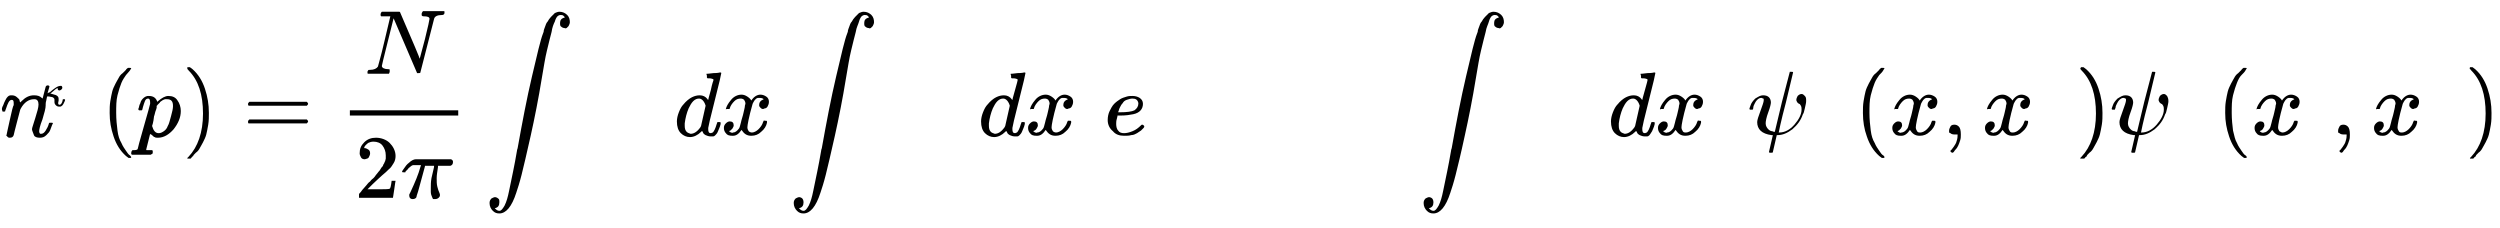 <?xml version="1.0" encoding="utf-8"?>
<!-- Generator: Adobe Illustrator 22.1.0, SVG Export Plug-In . SVG Version: 6.00 Build 0)  -->
<svg version="1.1" id="Layer_1" focusable="false" xmlns="http://www.w3.org/2000/svg" xmlns:xlink="http://www.w3.org/1999/xlink"
	 x="0px" y="0px" viewBox="0 0 383 34.9" style="enable-background:new 0 0 383 34.9;" xml:space="preserve">
<g transform="matrix(1 0 0 -1 0 0)">
	<g>
		<path id="MJMATHI-6E" d="M0.3-16.8c0,0.1,0,0.1,0,0.2c0,0.1,0.1,0.3,0.2,0.5c0.1,0.3,0.2,0.5,0.3,0.7C0.9-15.2,1-15,1.2-14.8
			s0.4,0.2,0.6,0.2c0.3,0,0.6-0.1,0.8-0.3s0.4-0.3,0.4-0.5s0.1-0.2,0.1-0.3c0,0,0,0,0,0l0.2,0.2c0.6,0.6,1.2,0.9,1.9,0.9
			c0.5,0,0.9-0.1,1.2-0.4C6.8-15.2,7-15.6,7-16.1c0-0.5-0.2-1.2-0.5-2.2c-0.4-1-0.5-1.6-0.5-1.8c0-0.2,0.1-0.4,0.2-0.4
			c0.1,0,0.1,0,0.1,0c0.3,0,0.5,0.2,0.7,0.5c0.2,0.3,0.4,0.7,0.5,1.1c0,0.1,0.1,0.1,0.3,0.1c0.2,0,0.3,0,0.3-0.1c0,0,0-0.1-0.1-0.2
			c-0.1-0.3-0.2-0.5-0.3-0.8c-0.1-0.3-0.3-0.5-0.6-0.8s-0.6-0.4-1-0.4c-0.4,0-0.8,0.1-0.9,0.4S4.9-20,4.9-19.8
			c0,0.2,0.2,0.7,0.5,1.7s0.5,1.6,0.5,2.1c0,0.5-0.2,0.8-0.6,0.8H5.2c-0.8,0-1.5-0.5-2-1.4l-0.1-0.2l-0.5-1.9
			c-0.3-1.2-0.5-1.9-0.5-2c-0.1-0.3-0.3-0.4-0.6-0.4c-0.1,0-0.2,0-0.3,0.1c-0.1,0.1-0.1,0.1-0.2,0.2s0,0.1,0,0.1
			c0,0.1,0.2,0.9,0.5,2.3s0.5,2.2,0.6,2.3c0,0,0,0.2,0,0.3c0,0.4-0.1,0.5-0.3,0.5c-0.4,0-0.6-0.5-0.9-1.4c-0.1-0.2-0.1-0.3-0.1-0.3
			c0-0.1-0.1-0.1-0.3-0.1H0.4C0.3-16.8,0.3-16.8,0.3-16.8z"/>
	</g>
	<g transform="scale(0.707)">
		<path id="MJMATHI-3BA" d="M9.2-23C9.1-23,9-23,9-22.9s-0.1,0.1-0.1,0.1c0,0,0,0.1,0,0.1c0,0.1,0.2,0.7,0.5,2
			c0.3,1.2,0.5,1.9,0.5,1.9c0.1,0.2,0.2,0.3,0.5,0.3c0.1,0,0.1,0,0.2-0.1c0.1,0,0.1-0.1,0.1-0.1c0,0,0-0.1,0-0.1
			c0-0.1-0.1-0.3-0.2-0.7l-0.2-0.7c0,0,0.1,0,0.2,0.1s0.2,0.1,0.3,0.1c0.1,0.1,0.3,0.3,0.7,0.6c0.4,0.3,0.7,0.5,0.9,0.6
			c0.2,0.1,0.5,0.2,0.7,0.2c0.1,0,0.3,0,0.3-0.1c0.1-0.1,0.1-0.2,0.1-0.3c0-0.2-0.1-0.3-0.2-0.4c-0.1-0.1-0.3-0.2-0.4-0.2
			c-0.1,0-0.2,0-0.3,0.1c-0.1,0.1-0.1,0.2-0.1,0.3c0,0,0,0.1,0,0.1l-0.1,0c-0.2-0.1-0.5-0.3-0.8-0.6l-0.6-0.5l-0.1-0.1h0
			c0.1,0,0.3,0,0.5-0.1s0.5-0.1,0.7-0.2c0.4-0.2,0.6-0.4,0.6-0.8c0-0.1,0-0.2,0-0.4s-0.1-0.3-0.1-0.5c0-0.3,0.1-0.4,0.3-0.4
			c0.3,0,0.6,0.4,0.7,1.1c0,0.1,0,0.1,0.1,0.1s0.1,0,0.2,0c0.1,0,0.2,0,0.2-0.1c0-0.2-0.1-0.4-0.3-0.8c-0.2-0.4-0.4-0.6-0.7-0.7
			c-0.1,0-0.2,0-0.3,0c-0.3,0-0.5,0.1-0.7,0.3c-0.2,0.2-0.3,0.4-0.3,0.7c0,0.1,0,0.2,0,0.3c0,0.1,0,0.2,0,0.2c0,0.2-0.1,0.3-0.2,0.4
			c-0.1,0.1-0.3,0.2-0.5,0.2s-0.4,0.1-0.5,0.1c-0.1,0-0.2,0-0.4,0h0l-0.2-1c-0.2-0.7-0.3-1-0.3-1C9.5-22.9,9.4-23,9.2-23z"/>
	</g>
	<g>
		<path id="MJMAIN-28" d="M16.8-17.3c0,0.6,0,1.2,0.1,1.8c0.1,0.6,0.2,1.1,0.3,1.5c0.1,0.4,0.3,0.8,0.5,1.2c0.2,0.4,0.4,0.7,0.5,0.9
			c0.1,0.2,0.3,0.5,0.6,0.7c0.3,0.3,0.4,0.4,0.5,0.5c0,0.1,0.2,0.2,0.3,0.3h0.2h0.1c0.1,0,0.2,0,0.2-0.1c0,0-0.1-0.1-0.2-0.3
			c-0.2-0.2-0.3-0.4-0.6-0.7c-0.2-0.3-0.5-0.7-0.7-1.2c-0.2-0.5-0.4-1.1-0.6-1.9s-0.2-1.7-0.2-2.7c0-1,0.1-1.9,0.2-2.7
			s0.3-1.4,0.6-1.9c0.2-0.5,0.5-0.9,0.7-1.2c0.2-0.3,0.4-0.6,0.6-0.7c0.2-0.2,0.2-0.3,0.2-0.3c0-0.1-0.1-0.1-0.2-0.1h0h-0.2
			l-0.4,0.3c-0.9,0.8-1.5,1.8-1.9,3S16.8-18.6,16.8-17.3z"/>
	</g>
	<g>
		<path id="MJMATHI-70" d="M21.2-16.8c0,0,0,0.1,0,0.1c0,0,0,0.1,0.1,0.3c0,0.2,0.1,0.3,0.1,0.4c0.1,0.1,0.1,0.3,0.2,0.5
			c0.1,0.2,0.2,0.3,0.3,0.4c0.1,0.1,0.2,0.2,0.4,0.3s0.3,0.1,0.5,0.1c0.7,0,1.1-0.3,1.3-0.9l0.1,0.1c0.6,0.5,1.1,0.8,1.6,0.8
			c0.6,0,1.1-0.2,1.4-0.7c0.3-0.4,0.5-1,0.5-1.6c0-1-0.4-1.9-1.1-2.8c-0.7-0.8-1.5-1.3-2.4-1.3c-0.2,0-0.4,0-0.5,0.1
			c-0.1,0-0.2,0.1-0.3,0.2c-0.1,0.1-0.2,0.2-0.3,0.2l-0.1,0.1c0,0-0.1-0.4-0.3-1.2s-0.3-1.2-0.3-1.2c0-0.1,0-0.1,0.1-0.1
			s0.2,0,0.5,0h0.3c0.1-0.1,0.1-0.1,0.1-0.1c0,0,0-0.1,0-0.3c0-0.1-0.1-0.2-0.1-0.2c0,0-0.1,0-0.2-0.1c0,0-0.1,0-0.2,0
			c-0.1,0-0.2,0-0.5,0c-0.2,0-0.5,0-0.9,0c-0.7,0-1.1,0-1.2,0h-0.1c-0.1,0.1-0.1,0.1-0.1,0.2c0,0.3,0.1,0.4,0.2,0.5h0.3
			c0.3,0,0.5,0.1,0.5,0.2c0,0.1,0.3,1.2,0.9,3.3S23-16,23-15.9c0,0,0,0.1,0,0.2c0,0.4-0.1,0.6-0.3,0.6c-0.2,0-0.4-0.1-0.5-0.4
			s-0.2-0.5-0.3-0.9s-0.1-0.5-0.2-0.5c0,0-0.1,0-0.2,0h-0.2C21.2-16.8,21.2-16.8,21.2-16.8z M23.3-19.3c0.2-0.7,0.5-1.1,1-1.1
			c0.3,0,0.5,0.1,0.8,0.3s0.5,0.5,0.6,0.8c0.2,0.3,0.3,0.8,0.5,1.5c0.2,0.7,0.3,1.2,0.3,1.5v0.1c0,0.7-0.3,1-0.9,1
			c-0.1,0-0.2,0-0.3,0c-0.1,0-0.2-0.1-0.3-0.1c-0.1-0.1-0.2-0.1-0.3-0.2s-0.2-0.1-0.2-0.2c-0.1-0.1-0.1-0.1-0.2-0.2
			s-0.1-0.1-0.2-0.2c0-0.1-0.1-0.1-0.1-0.1l0-0.1c0,0,0-0.1,0-0.2c0-0.1-0.1-0.3-0.2-0.6c-0.1-0.3-0.1-0.5-0.2-0.7
			C23.5-18.8,23.3-19.3,23.3-19.3z"/>
	</g>
	<g>
		<path id="MJMAIN-29" d="M28.7-10.3L28.7-10.3c0.1,0,0.1,0,0.2,0h0.2l0.4-0.3c0.9-0.8,1.5-1.8,1.9-3S32-16,32-17.3
			c0-0.6,0-1.2-0.1-1.8c-0.1-0.6-0.2-1.1-0.3-1.5c-0.1-0.4-0.3-0.8-0.5-1.2c-0.2-0.4-0.4-0.7-0.5-0.9c-0.1-0.2-0.3-0.5-0.6-0.7
			c-0.3-0.3-0.4-0.4-0.4-0.5c0,0-0.2-0.1-0.3-0.3c0,0,0,0-0.1-0.1h-0.2c-0.1,0-0.1,0-0.2,0c0,0-0.1,0-0.1,0c0,0,0,0.1,0,0.1
			c0,0,0.1,0.1,0.2,0.2c1.4,1.5,2.2,3.7,2.2,6.6s-0.7,5.1-2.2,6.6c-0.1,0.1-0.1,0.2-0.2,0.2C28.7-10.4,28.7-10.4,28.7-10.3z"/>
	</g>
	<g>
		<path id="MJMAIN-3D" d="M38-15.9c0,0.1,0.1,0.2,0.2,0.3H47c0.1-0.1,0.2-0.2,0.2-0.3c0-0.1-0.1-0.2-0.2-0.3l-4.4,0h-4.4
			C38-16.2,38-16.1,38-15.9z M38-18.6c0,0.1,0.1,0.2,0.2,0.3H47c0.1-0.1,0.2-0.2,0.2-0.3c0-0.1-0.1-0.2-0.2-0.3h-8.9
			C38-18.9,38-18.8,38-18.6z"/>
	</g>
	<g transform="translate(3446,0)">
		<g transform="translate(397,0)">
			<rect x="-3789.4" y="-16.9" width="16.6" height="-0.8"/>
			<g>
				<path id="MJMATHI-4E" d="M-3784.1-2.5c0,0-0.1,0-0.1,0c-0.2,0-0.4,0-0.4,0s-0.1,0.1-0.1,0.2c0,0.3,0.1,0.4,0.2,0.5
					c0,0,0.5,0,1.4,0c0.7,0,1.1,0,1.2,0c0.1,0,0.2,0,0.2-0.1c2-4.6,3-7,3-7.1l0.8,3c0.5,2,0.7,3,0.7,3.1c0,0.3-0.3,0.4-0.9,0.4
					c-0.2,0-0.3,0.1-0.3,0.2c0,0,0,0.1,0,0.2c0,0.1,0.1,0.2,0.1,0.3c0,0,0.1,0,0.1,0.1c0,0,0.2,0,0.4,0c0.3,0,0.6,0,1.2,0
					c0.5,0,0.8,0,1.1,0c0.2,0,0.4,0,0.4,0c0.1,0,0.2,0,0.2-0.1c0-0.2,0-0.3-0.1-0.4c0,0-0.1-0.1-0.3-0.1c-0.7,0-1.1-0.2-1.2-0.6
					l-2.1-8.2c0-0.1-0.1-0.1-0.3-0.1c-0.1,0-0.2,0-0.2,0c0,0-0.6,1.4-1.8,4.2l-1.8,4.2l-0.9-3.6c-0.6-2.4-0.9-3.6-0.9-3.7
					c0-0.3,0.4-0.5,1-0.5h0.1c0.1,0,0.1-0.1,0.1-0.1c0,0,0-0.1,0-0.3c0-0.1-0.1-0.2-0.1-0.3h-0.2c-0.3,0-0.8,0-1.5,0
					c-0.3,0-0.5,0-0.7,0s-0.4,0-0.5,0c-0.1,0-0.2,0-0.2,0c-0.1,0-0.2,0-0.2,0.1c0,0,0,0.1,0,0.2c0,0.1,0.1,0.2,0.1,0.2
					c0,0.1,0.1,0.1,0.3,0.1c0.6,0,1,0.2,1.2,0.5c0,0.1,0.4,1.3,1,3.9l0.9,3.8C-3783.3-2.5-3783.6-2.5-3784.1-2.5z"/>
			</g>
			<g transform="translate(60,-686)">
				<g>
					<path id="MJMAIN-32" d="M-3847.1,661.6c-0.3,0-0.5,0.1-0.6,0.3c-0.1,0.2-0.2,0.4-0.2,0.6c0,0.7,0.2,1.2,0.7,1.7
						s1.1,0.7,1.8,0.7c0.8,0,1.6-0.3,2.1-0.8s0.9-1.2,0.9-2c0-0.4-0.1-0.8-0.3-1.1s-0.4-0.7-0.7-0.9c-0.3-0.3-0.6-0.6-1.1-1
						c-0.3-0.3-0.8-0.7-1.4-1.3l-0.8-0.8l1.1,0c1.5,0,2.2,0,2.3,0.1c0.1,0,0.2,0.4,0.3,1.2v0h0.6v0c0,0-0.1-0.5-0.2-1.3
						c-0.1-0.8-0.2-1.2-0.2-1.3v0h-5.2v0.3v0.2c0,0.1,0,0.1,0.1,0.2c0.1,0.1,0.2,0.2,0.4,0.5c0.3,0.3,0.5,0.6,0.7,0.8
						c0.1,0.1,0.2,0.3,0.5,0.5c0.2,0.3,0.4,0.4,0.5,0.5c0.1,0.1,0.2,0.2,0.4,0.5c0.2,0.2,0.3,0.4,0.4,0.5c0.1,0.1,0.2,0.2,0.3,0.4
						c0.1,0.2,0.2,0.3,0.3,0.4c0.1,0.1,0.1,0.3,0.2,0.4c0.1,0.1,0.1,0.3,0.2,0.4c0,0.1,0.1,0.3,0.1,0.4s0,0.3,0,0.5
						c0,0.6-0.2,1.1-0.5,1.5c-0.3,0.4-0.8,0.6-1.4,0.6c-0.3,0-0.6-0.1-0.8-0.2c-0.2-0.2-0.4-0.3-0.5-0.5c-0.1-0.1-0.1-0.2-0.1-0.3
						c0,0,0,0,0.1,0c0.2,0,0.3-0.1,0.5-0.2s0.3-0.3,0.3-0.6c0-0.2-0.1-0.4-0.2-0.6C-3846.6,661.7-3846.8,661.7-3847.1,661.6z"/>
				</g>
				<g>
					<path id="MJMATHI-3C0" d="M-3839.8,655.5c-0.3,0-0.5,0.2-0.5,0.5v0.2l0.2,0.4c0.7,1.5,1.2,2.7,1.5,3.8l0.1,0.3h-0.4
						c-0.4,0-0.6,0-0.8,0c-0.1,0-0.3-0.1-0.5-0.3c-0.1-0.1-0.2-0.1-0.3-0.3c-0.1-0.1-0.2-0.2-0.3-0.3c-0.1-0.1-0.1-0.1-0.1-0.2
						c0,0-0.1,0-0.2,0c-0.2,0-0.3,0-0.3,0.1c0,0.1,0.1,0.2,0.3,0.5c0.2,0.3,0.4,0.6,0.8,0.9c0.3,0.3,0.7,0.5,1,0.5
						c0.1,0,1.1,0,3.1,0c1.5,0,2.2,0,2.3,0c0.2-0.1,0.3-0.2,0.3-0.4c0-0.3-0.1-0.5-0.4-0.6c-0.1,0-0.4,0-1,0h-0.9l0-0.2
						c-0.1-0.7-0.2-1.2-0.2-1.7c0-0.5,0-0.9,0.1-1.3c0.1-0.4,0.2-0.7,0.3-0.9c0.1-0.2,0.1-0.3,0.1-0.4c0-0.2-0.1-0.3-0.2-0.4
						c-0.1-0.1-0.3-0.2-0.5-0.2c-0.1,0-0.2,0-0.3,0c-0.1,0-0.1,0.1-0.2,0.3c-0.1,0.2-0.2,0.5-0.2,0.8c0,0.1,0,0.3,0,0.6
						c0,0.5,0,0.9,0.1,1.5c0.1,0.5,0.2,0.9,0.3,1.3c0.1,0.3,0.1,0.5,0.1,0.6h-1.4l0-0.1c0,0-0.1-0.4-0.3-1.1
						c-0.2-0.7-0.4-1.5-0.6-2.2c-0.2-0.8-0.4-1.2-0.4-1.4C-3839.3,655.6-3839.5,655.5-3839.8,655.5z"/>
				</g>
			</g>
		</g>
	</g>
	<g transform="translate(5325,0)">
		<g>
			<path id="MJSZ2-222B" d="M-5249.2-31.9c0.2-0.2,0.4-0.4,0.7-0.4h0c0.3,0,0.5,0.3,0.8,0.8c0.3,0.6,0.5,1.3,0.7,2.3
				c0.2,1,0.4,1.9,0.6,2.9c0.2,1,0.4,2,0.6,3.2c0,0.2,0.1,0.3,0.1,0.4c0.7,3.9,1.4,7.6,2.2,11s1.3,5.6,1.7,6.6
				c0.1,0.2,0.1,0.3,0.1,0.4s0.1,0.3,0.2,0.6c0.1,0.3,0.2,0.6,0.4,0.8c0.1,0.2,0.3,0.5,0.5,0.7c0.2,0.2,0.4,0.4,0.6,0.6
				c0.2,0.1,0.5,0.2,0.7,0.2c0.5,0,0.9-0.2,1.2-0.5s0.4-0.7,0.4-1.1c0-0.2-0.1-0.4-0.2-0.6c-0.1-0.1-0.2-0.2-0.3-0.3
				c-0.1,0-0.2-0.1-0.3,0c-0.2,0-0.4,0.1-0.5,0.2c-0.2,0.1-0.2,0.3-0.2,0.6c0,0.4,0.2,0.7,0.7,0.8l0,0.1c0,0-0.1,0.1-0.1,0.1
				s-0.1,0.1-0.1,0.1c-0.1,0.1-0.3,0.1-0.5,0.1c-0.1,0-0.3-0.1-0.4-0.2c-0.1-0.1-0.3-0.4-0.4-0.8c-0.2-0.4-0.4-0.9-0.5-1.6
				c-0.2-0.7-0.4-1.6-0.7-2.8s-0.5-2.6-0.8-4.3c-0.5-3.1-1.1-6.1-1.7-8.8s-1.1-4.8-1.4-6s-0.6-2.1-0.8-2.7c-0.7-2.2-1.6-3.2-2.6-3.2
				c-0.4,0-0.7,0.1-1,0.4c-0.3,0.3-0.5,0.7-0.5,1.2c0,0.3,0.1,0.5,0.3,0.7c0.2,0.1,0.4,0.2,0.5,0.2c0.2,0,0.4-0.1,0.5-0.2
				c0.2-0.1,0.2-0.3,0.2-0.6C-5248.5-31.5-5248.7-31.8-5249.2-31.9z"/>
		</g>
		<g transform="scale(0.707)">
			<path id="MJMAIN-221E" d="M-5235.5-3.5c0,0.6,0.2,1.1,0.6,1.5c0.4,0.4,0.8,0.7,1.4,0.7c0.6,0,1.1-0.2,1.6-0.6
				c0.2-0.2,0.5-0.5,0.7-0.8l0.1-0.2l0.1,0.1c0.7,1,1.4,1.5,2.3,1.5c0.6,0,1-0.2,1.4-0.7c0.4-0.4,0.5-1,0.6-1.6
				c0-0.6-0.2-1.1-0.5-1.5c-0.4-0.5-0.8-0.7-1.4-0.7c-0.6,0-1.1,0.2-1.6,0.6c-0.3,0.2-0.5,0.5-0.7,0.8l-0.1,0.2l-0.1-0.1
				c-0.7-1-1.4-1.5-2.3-1.5c-0.6,0-1,0.2-1.4,0.7S-5235.5-4.1-5235.5-3.5z M-5227.1-3.5c0,0.4-0.1,0.9-0.4,1.2s-0.6,0.6-1.1,0.6
				c-0.1,0-0.3,0-0.4,0s-0.3-0.1-0.4-0.1c-0.1-0.1-0.2-0.1-0.3-0.2c-0.1-0.1-0.2-0.1-0.3-0.2c-0.1-0.1-0.2-0.2-0.2-0.2
				c-0.1-0.1-0.1-0.2-0.2-0.2c-0.1-0.1-0.1-0.2-0.1-0.2c0-0.1-0.1-0.1-0.1-0.2l0-0.1l0.3-0.4c0.2-0.3,0.4-0.5,0.5-0.6
				s0.2-0.3,0.4-0.4c0.2-0.2,0.3-0.3,0.5-0.3c0.2-0.1,0.3-0.1,0.5-0.1c0.4,0,0.7,0.2,1,0.5S-5227.1-3.9-5227.1-3.5z M-5235.1-3.5
				c0-0.5,0.1-0.9,0.4-1.2c0.3-0.4,0.6-0.6,1.1-0.6c0.8,0,1.5,0.5,2.1,1.6l-0.3,0.4c-0.4,0.5-0.7,0.9-0.9,1c-0.3,0.3-0.7,0.4-1,0.4
				c-0.4,0-0.7-0.2-1-0.5S-5235.1-3-5235.1-3.5z"/>
		</g>
		<g transform="translate(556,-898)">
			<g transform="scale(0.707)">
				<path id="MJMAIN-2212" d="M-5798.2,867.1c0,0,0,0,0,0.1s0,0.2,0.1,0.2h5.7c0.1-0.1,0.1-0.1,0.1-0.2c0-0.1,0-0.1-0.1-0.2h-5.7
					c-0.1,0-0.1,0.1-0.1,0.2V867.1z"/>
			</g>
			<g transform="scale(0.707)">
				<path id="MJMAIN-221E_1_" d="M-5790.8,866.9c0,0.6,0.2,1.1,0.6,1.5c0.4,0.4,0.8,0.7,1.4,0.7c0.6,0,1.1-0.2,1.6-0.6
					c0.2-0.2,0.5-0.5,0.7-0.8l0.1-0.2l0.1,0.1c0.7,1,1.4,1.5,2.3,1.5c0.6,0,1-0.2,1.4-0.7s0.5-1,0.6-1.6c0-0.6-0.2-1.1-0.5-1.5
					c-0.4-0.5-0.8-0.7-1.4-0.7c-0.6,0-1.1,0.2-1.6,0.6c-0.3,0.2-0.5,0.5-0.7,0.8l-0.1,0.2l-0.1-0.1c-0.7-1-1.4-1.5-2.3-1.5
					c-0.6,0-1,0.2-1.4,0.7S-5790.8,866.3-5790.8,866.9z M-5782.4,866.9c0,0.4-0.1,0.9-0.4,1.2c-0.2,0.4-0.6,0.6-1.1,0.6
					c-0.1,0-0.3,0-0.4,0s-0.3-0.1-0.4-0.1c-0.1-0.1-0.2-0.1-0.3-0.2c-0.1-0.1-0.2-0.1-0.3-0.2c-0.1-0.1-0.2-0.2-0.2-0.2
					s-0.1-0.2-0.2-0.2c-0.1-0.1-0.1-0.2-0.1-0.2s-0.1-0.1-0.1-0.2l0-0.1l0.3-0.4c0.2-0.3,0.4-0.5,0.5-0.6s0.2-0.3,0.4-0.4
					c0.2-0.2,0.3-0.3,0.5-0.3c0.2-0.1,0.3-0.1,0.5-0.1c0.4,0,0.7,0.2,1,0.5S-5782.4,866.4-5782.4,866.9z M-5790.5,866.8
					c0-0.5,0.1-0.9,0.4-1.2c0.3-0.4,0.6-0.6,1.1-0.6c0.8,0,1.5,0.5,2.1,1.6l-0.3,0.4c-0.4,0.5-0.7,0.9-0.9,1c-0.3,0.3-0.7,0.4-1,0.4
					c-0.4,0-0.7-0.2-1-0.5C-5790.3,867.7-5790.5,867.3-5790.5,866.8z"/>
			</g>
		</g>
	</g>
	<g>
		<path id="MJMATHI-64" d="M108.3-11.3c0,0,0.3,0,1,0.1c0.7,0,1,0.1,1,0.1c0.1,0,0.2,0,0.2-0.1c0-0.1-0.3-1.5-1-4.2
			c-0.7-2.7-1-4.1-1-4.2c0-0.1,0-0.1,0-0.2c0-0.4,0.1-0.6,0.4-0.6c0.1,0,0.2,0.1,0.3,0.1c0.2,0.2,0.4,0.6,0.6,1.3
			c0.1,0.2,0.1,0.3,0.1,0.3c0,0,0.1,0,0.1,0h0.1h0.1c0.1,0,0.2,0,0.2-0.1c0,0,0-0.1,0-0.2c-0.1-0.5-0.3-0.8-0.4-1.1
			s-0.3-0.5-0.4-0.6c-0.1-0.1-0.2-0.2-0.4-0.2c-0.1,0-0.2,0-0.3,0c-0.3,0-0.6,0.1-0.8,0.2c-0.2,0.1-0.4,0.3-0.4,0.4l-0.1,0.2
			c0,0,0,0-0.1,0c0,0,0,0-0.1-0.1c-0.5-0.5-1.1-0.8-1.7-0.8c-0.5,0-1,0.2-1.4,0.6c-0.4,0.4-0.6,1-0.6,1.8c0,0.4,0.1,0.9,0.3,1.4
			s0.4,0.9,0.7,1.2c0.4,0.5,0.9,0.9,1.3,1.1c0.4,0.2,0.8,0.3,1.2,0.3c0.5,0,0.9-0.2,1.2-0.6c0-0.1,0.1-0.1,0.1-0.1
			c0,0,0.1,0.5,0.4,1.5c0.2,1,0.4,1.5,0.4,1.5c0,0.1,0,0.2-0.1,0.2s-0.2,0.1-0.5,0.1h-0.3c-0.1,0.1-0.1,0.1-0.1,0.1c0,0,0,0.1,0,0.3
			C108.2-11.3,108.2-11.3,108.3-11.3z M108.1-16.2c-0.2,0.7-0.6,1.1-1,1.1c-0.3,0-0.6-0.1-0.9-0.4c-0.3-0.3-0.5-0.7-0.7-1.1
			c-0.3-0.7-0.5-1.5-0.6-2.3c0,0,0-0.1,0-0.2s0-0.1,0-0.2c0-0.4,0.1-0.7,0.3-0.9c0.2-0.2,0.4-0.2,0.6-0.3c0.5,0,1,0.3,1.5,1l0.1,0.2
			L108.1-16.2z"/>
	</g>
	<g>
		<path id="MJMATHI-78" d="M111.2-16.7c0.1,0.4,0.3,0.8,0.8,1.4c0.4,0.5,1,0.8,1.6,0.8c0.3,0,0.6-0.1,0.9-0.3s0.5-0.4,0.6-0.6
			c0.4,0.6,0.9,0.9,1.4,0.9c0.3,0,0.6-0.1,0.9-0.3c0.3-0.2,0.4-0.5,0.4-0.8c0-0.3-0.1-0.5-0.2-0.7c-0.1-0.2-0.3-0.3-0.4-0.3
			s-0.2-0.1-0.3-0.1c-0.2,0-0.3,0.1-0.4,0.2s-0.2,0.2-0.2,0.4c0,0.4,0.2,0.7,0.7,0.9c-0.1,0.1-0.3,0.2-0.6,0.2c-0.1,0-0.2,0-0.3,0
			c-0.4-0.1-0.6-0.5-0.8-0.9c-0.6-2.1-0.8-3.3-0.8-3.6c0-0.3,0.1-0.4,0.2-0.6c0.1-0.1,0.3-0.2,0.5-0.2c0.3,0,0.7,0.2,1,0.5
			c0.3,0.3,0.6,0.7,0.7,1.1c0,0.1,0.1,0.1,0.1,0.2s0.1,0,0.2,0h0.1c0.1,0,0.2,0,0.2-0.1c0,0,0-0.1,0-0.2c-0.1-0.5-0.4-1-0.9-1.4
			c-0.4-0.4-0.9-0.6-1.5-0.6c-0.7,0-1.1,0.3-1.5,0.9c-0.4-0.6-0.8-0.9-1.3-0.9h-0.1c-0.5,0-0.8,0.1-1,0.4c-0.2,0.2-0.3,0.5-0.3,0.8
			c0,0.3,0.1,0.5,0.3,0.7c0.2,0.2,0.4,0.3,0.6,0.3c0.4,0,0.6-0.2,0.6-0.6c0-0.2-0.1-0.3-0.2-0.5c-0.1-0.1-0.2-0.2-0.3-0.3
			c-0.1,0-0.2-0.1-0.2-0.1l0,0c0,0,0,0,0.1-0.1c0.1,0,0.1-0.1,0.2-0.1c0.1,0,0.2-0.1,0.3,0c0.3,0,0.6,0.2,0.9,0.6
			c0.1,0.1,0.2,0.5,0.3,0.9c0.1,0.5,0.3,1,0.4,1.5s0.2,0.8,0.2,0.9c0,0.3,0.1,0.4,0.1,0.5c0,0.3-0.1,0.4-0.2,0.6
			c-0.1,0.1-0.3,0.2-0.5,0.2c-0.4,0-0.7-0.1-1-0.4c-0.3-0.3-0.6-0.7-0.7-1.1c0-0.1,0-0.1-0.1-0.1c0,0-0.1,0-0.2,0h-0.2
			C111.2-16.8,111.2-16.8,111.2-16.7z"/>
	</g>
	<g transform="translate(8669,0)">
		<g>
			<path id="MJSZ2-222B_1_" d="M-8546.6-31.9c0.2-0.2,0.4-0.4,0.7-0.4h0c0.3,0,0.5,0.3,0.8,0.8c0.3,0.6,0.5,1.3,0.7,2.3
				c0.2,1,0.4,1.9,0.6,2.9c0.2,1,0.4,2,0.6,3.2c0,0.2,0.1,0.3,0.1,0.4c0.7,3.9,1.4,7.6,2.2,11s1.3,5.6,1.7,6.6
				c0.1,0.2,0.1,0.3,0.1,0.4s0.1,0.3,0.2,0.6s0.2,0.6,0.4,0.8c0.1,0.2,0.3,0.5,0.5,0.7c0.2,0.2,0.4,0.4,0.6,0.6
				c0.2,0.1,0.5,0.2,0.7,0.2c0.5,0,0.9-0.2,1.2-0.5c0.3-0.3,0.4-0.7,0.4-1.1c0-0.2-0.1-0.4-0.2-0.6c-0.1-0.1-0.2-0.2-0.3-0.3
				c-0.1,0-0.2-0.1-0.3,0c-0.2,0-0.4,0.1-0.5,0.2c-0.2,0.1-0.2,0.3-0.2,0.6c0,0.4,0.2,0.7,0.7,0.8l0,0.1c0,0-0.1,0.1-0.1,0.1
				c0,0-0.1,0.1-0.1,0.1c-0.1,0.1-0.3,0.1-0.5,0.1c-0.1,0-0.3-0.1-0.4-0.2c-0.1-0.1-0.3-0.4-0.4-0.8s-0.4-0.9-0.5-1.6
				c-0.2-0.7-0.4-1.6-0.7-2.8c-0.3-1.2-0.5-2.6-0.8-4.3c-0.5-3.1-1.1-6.1-1.7-8.8s-1.1-4.8-1.4-6c-0.3-1.2-0.6-2.1-0.8-2.7
				c-0.7-2.2-1.6-3.2-2.6-3.2c-0.4,0-0.7,0.1-1,0.4c-0.3,0.3-0.5,0.7-0.5,1.2c0,0.3,0.1,0.5,0.3,0.7c0.2,0.1,0.4,0.2,0.5,0.2
				c0.2,0,0.4-0.1,0.5-0.2s0.2-0.3,0.2-0.6C-8545.9-31.5-8546.1-31.8-8546.6-31.9z"/>
		</g>
		<g transform="scale(0.707)">
			<path id="MJMAIN-221E_2_" d="M-8532.9-3.5c0,0.6,0.2,1.1,0.6,1.5c0.4,0.4,0.8,0.7,1.4,0.7c0.6,0,1.1-0.2,1.6-0.6
				c0.3-0.2,0.5-0.5,0.7-0.8l0.1-0.2l0.1,0.1c0.7,1,1.4,1.5,2.3,1.5c0.6,0,1-0.2,1.4-0.7s0.5-1,0.6-1.6c0-0.6-0.2-1.1-0.5-1.5
				s-0.8-0.7-1.4-0.7c-0.6,0-1.1,0.2-1.6,0.6c-0.3,0.2-0.5,0.5-0.7,0.8l-0.1,0.2l-0.1-0.1c-0.7-1-1.4-1.5-2.3-1.5
				c-0.6,0-1,0.2-1.4,0.7S-8532.9-4.1-8532.9-3.5z M-8524.5-3.5c0,0.4-0.1,0.9-0.4,1.2c-0.2,0.4-0.6,0.6-1.1,0.6c-0.1,0-0.3,0-0.4,0
				s-0.3-0.1-0.4-0.1c-0.1-0.1-0.2-0.1-0.3-0.2c-0.1-0.1-0.2-0.1-0.3-0.2s-0.2-0.2-0.2-0.2c-0.1-0.1-0.1-0.2-0.2-0.2
				s-0.1-0.2-0.1-0.2c0-0.1-0.1-0.1-0.1-0.2l0-0.1l0.3-0.4c0.2-0.3,0.4-0.5,0.5-0.6c0.1-0.1,0.3-0.3,0.4-0.4s0.3-0.3,0.5-0.3
				c0.2-0.1,0.3-0.1,0.5-0.1c0.4,0,0.7,0.2,1,0.5S-8524.5-3.9-8524.5-3.5z M-8532.5-3.5c0-0.5,0.1-0.9,0.4-1.2
				c0.3-0.4,0.6-0.6,1.1-0.6c0.8,0,1.5,0.5,2.1,1.6l-0.3,0.4c-0.4,0.5-0.7,0.9-0.9,1c-0.3,0.3-0.7,0.4-1,0.4c-0.4,0-0.7-0.2-1-0.5
				C-8532.4-2.7-8532.5-3-8532.5-3.5z"/>
		</g>
		<g transform="translate(556,-898)">
			<g transform="scale(0.707)">
				<path id="MJMAIN-2212_1_" d="M-9095.6,867.1c0,0,0,0,0,0.1s0,0.2,0.1,0.2h5.7c0.1-0.1,0.1-0.1,0.1-0.2c0-0.1,0-0.1-0.1-0.2h-5.7
					c-0.1,0-0.1,0.1-0.1,0.2V867.1z"/>
			</g>
			<g transform="scale(0.707)">
				<path id="MJMAIN-221E_3_" d="M-9088.2,866.9c0,0.6,0.2,1.1,0.6,1.5c0.4,0.4,0.8,0.7,1.4,0.7c0.6,0,1.1-0.2,1.6-0.6
					c0.3-0.2,0.5-0.5,0.7-0.8l0.1-0.2l0.1,0.1c0.7,1,1.4,1.5,2.3,1.5c0.6,0,1-0.2,1.4-0.7s0.5-1,0.6-1.6c0-0.6-0.2-1.1-0.5-1.5
					c-0.4-0.5-0.8-0.7-1.4-0.7c-0.6,0-1.1,0.2-1.6,0.6c-0.2,0.2-0.5,0.5-0.7,0.8l-0.1,0.2l-0.1-0.1c-0.7-1-1.4-1.5-2.3-1.5
					c-0.6,0-1,0.2-1.4,0.7S-9088.2,866.3-9088.2,866.9z M-9079.8,866.9c0,0.4-0.1,0.9-0.4,1.2c-0.2,0.4-0.6,0.6-1.1,0.6
					c-0.1,0-0.3,0-0.4,0c-0.1,0-0.3-0.1-0.4-0.1c-0.1-0.1-0.2-0.1-0.3-0.2c-0.1-0.1-0.2-0.1-0.3-0.2c-0.1-0.1-0.2-0.2-0.2-0.2
					c-0.1-0.1-0.1-0.2-0.2-0.2c-0.1-0.1-0.1-0.2-0.1-0.2s-0.1-0.1-0.1-0.2l0-0.1l0.3-0.4c0.2-0.3,0.4-0.5,0.5-0.6
					c0.1-0.1,0.3-0.3,0.4-0.4c0.2-0.2,0.3-0.3,0.5-0.3c0.2-0.1,0.3-0.1,0.5-0.1c0.4,0,0.7,0.2,1,0.5S-9079.8,866.4-9079.8,866.9z
					 M-9087.9,866.8c0-0.5,0.1-0.9,0.4-1.2c0.3-0.4,0.6-0.6,1.1-0.6c0.8,0,1.5,0.5,2.1,1.6l-0.3,0.4c-0.4,0.5-0.7,0.9-0.9,1
					c-0.3,0.3-0.7,0.4-1,0.4c-0.4,0-0.7-0.2-1-0.5C-9087.7,867.7-9087.9,867.3-9087.9,866.8z"/>
			</g>
		</g>
	</g>
	<g>
		<path id="MJMATHI-64_1_" d="M154.9-11.3c0,0,0.3,0,1,0.1c0.7,0,1,0.1,1,0.1c0.1,0,0.2,0,0.2-0.1c0-0.1-0.3-1.5-1-4.2
			c-0.7-2.7-1-4.1-1-4.2s0-0.1,0-0.2c0-0.4,0.1-0.6,0.4-0.6c0.1,0,0.2,0.1,0.3,0.1c0.2,0.2,0.4,0.6,0.6,1.3c0.1,0.2,0.1,0.3,0.1,0.3
			c0,0,0.1,0,0.1,0h0.1h0.1c0.1,0,0.2,0,0.2-0.1c0,0,0-0.1,0-0.2c-0.1-0.5-0.3-0.8-0.4-1.1s-0.3-0.5-0.4-0.6
			c-0.1-0.1-0.2-0.2-0.4-0.2c-0.1,0-0.2,0-0.3,0c-0.3,0-0.6,0.1-0.8,0.2c-0.2,0.1-0.4,0.3-0.4,0.4l-0.1,0.2c0,0,0,0-0.1,0
			c0,0,0,0-0.1-0.1c-0.5-0.5-1.1-0.8-1.7-0.8c-0.5,0-1,0.2-1.4,0.6c-0.4,0.4-0.6,1-0.6,1.8c0,0.4,0.1,0.9,0.3,1.4s0.4,0.9,0.7,1.2
			c0.4,0.5,0.9,0.9,1.3,1.1c0.4,0.2,0.8,0.3,1.2,0.3c0.5,0,0.9-0.2,1.2-0.6c0-0.1,0.1-0.1,0.1-0.1c0,0,0.1,0.5,0.4,1.5
			s0.4,1.5,0.4,1.5c0,0.1,0,0.2-0.1,0.2s-0.2,0.1-0.5,0.1h-0.3c-0.1,0.1-0.1,0.1-0.1,0.1c0,0,0,0.1,0,0.3
			C154.8-11.3,154.8-11.3,154.9-11.3z M154.7-16.2c-0.2,0.7-0.6,1.1-1,1.1c-0.3,0-0.6-0.1-0.9-0.4c-0.3-0.3-0.5-0.7-0.7-1.1
			c-0.3-0.7-0.5-1.5-0.6-2.3c0,0,0-0.1,0-0.2s0-0.1,0-0.2c0-0.4,0.1-0.7,0.3-0.9c0.2-0.2,0.4-0.2,0.6-0.3c0.5,0,1,0.3,1.5,1l0.1,0.2
			L154.7-16.2z"/>
	</g>
	<g transform="translate(11273,0)">
		<g>
			<path id="MJMATHI-78_1_" d="M-11115.2-16.7c0.1,0.4,0.3,0.8,0.8,1.4c0.4,0.5,1,0.8,1.6,0.8c0.3,0,0.6-0.1,0.9-0.3
				s0.5-0.4,0.6-0.6c0.4,0.6,0.9,0.9,1.4,0.9c0.3,0,0.6-0.1,0.9-0.3c0.3-0.2,0.4-0.5,0.4-0.8c0-0.3-0.1-0.5-0.2-0.7
				c-0.1-0.2-0.3-0.3-0.4-0.3c-0.1,0-0.2-0.1-0.3-0.1c-0.2,0-0.3,0.1-0.4,0.2s-0.2,0.2-0.2,0.4c0,0.4,0.2,0.7,0.7,0.9
				c-0.1,0.1-0.3,0.2-0.6,0.2c-0.1,0-0.2,0-0.3,0c-0.4-0.1-0.6-0.5-0.8-0.9c-0.6-2.1-0.8-3.3-0.8-3.6c0-0.3,0.1-0.4,0.2-0.6
				c0.1-0.1,0.3-0.2,0.5-0.2c0.3,0,0.7,0.2,1,0.5c0.3,0.3,0.6,0.7,0.7,1.1c0,0.1,0.1,0.1,0.1,0.2c0,0,0.1,0,0.2,0h0.1
				c0.1,0,0.2,0,0.2-0.1c0,0,0-0.1,0-0.2c-0.1-0.5-0.4-1-0.9-1.4c-0.4-0.4-0.9-0.6-1.5-0.6c-0.7,0-1.1,0.3-1.5,0.9
				c-0.4-0.6-0.8-0.9-1.3-0.9h-0.1c-0.5,0-0.8,0.1-1,0.4c-0.2,0.2-0.3,0.5-0.3,0.8c0,0.3,0.1,0.5,0.3,0.7c0.2,0.2,0.4,0.3,0.6,0.3
				c0.4,0,0.6-0.2,0.6-0.6c0-0.2-0.1-0.3-0.2-0.5s-0.2-0.2-0.3-0.3c-0.1,0-0.2-0.1-0.2-0.1l0,0c0,0,0,0,0.1-0.1
				c0.1,0,0.1-0.1,0.2-0.1c0.1,0,0.2-0.1,0.3,0c0.3,0,0.6,0.2,0.9,0.6c0.1,0.1,0.2,0.5,0.3,0.9c0.1,0.5,0.3,1,0.4,1.5
				s0.2,0.8,0.2,0.9c0,0.3,0.1,0.4,0.1,0.5c0,0.3-0.1,0.4-0.2,0.6c-0.1,0.1-0.3,0.2-0.5,0.2c-0.4,0-0.7-0.1-1-0.4
				c-0.3-0.3-0.6-0.7-0.7-1.1c0-0.1,0-0.1-0.1-0.1c0,0-0.1,0-0.2,0h-0.2C-11115.2-16.8-11115.2-16.8-11115.2-16.7z"/>
		</g>
		<g transform="scale(0.707)">
			<path id="MJMAIN-2032" d="M-11107.2-14.6c0,0-0.1,0-0.3,0.1c-0.1,0-0.2,0.1-0.2,0.1c0,0,0.2,0.8,0.5,2.3s0.6,2.2,0.6,2.3
				c0.1,0.2,0.3,0.3,0.5,0.3c0.1,0,0.3,0,0.4-0.1s0.2-0.2,0.2-0.4c0,0,0-0.1,0-0.1c0,0-0.3-0.8-0.9-2.2
				C-11106.8-13.9-11107.1-14.6-11107.2-14.6C-11107.1-14.6-11107.1-14.6-11107.2-14.6z"/>
		</g>
	</g>
	<g transform="translate(12141,0)">
		<g>
			<path id="MJMATHI-65" d="M-11971.3-18.4c0,0.5,0.1,1,0.3,1.4c0.2,0.4,0.4,0.8,0.7,1.1c0.3,0.3,0.6,0.5,0.9,0.7s0.7,0.3,1,0.4
				s0.6,0.1,0.9,0.1h0c0.4,0,0.8-0.1,1.1-0.3c0.3-0.2,0.5-0.5,0.5-0.9c0-0.8-0.5-1.4-1.5-1.6c-0.5-0.1-1.1-0.2-1.9-0.2
				c-0.3,0-0.5,0-0.5,0c0,0,0-0.2-0.1-0.5c-0.1-0.3-0.1-0.6-0.1-0.8c0-0.4,0.1-0.8,0.3-1c0.2-0.3,0.5-0.4,0.9-0.4
				c0.4,0,0.8,0.1,1.3,0.3s0.9,0.5,1.3,0.9c0.1,0.1,0.1,0.1,0.2,0.1c0,0,0.1,0,0.2-0.1c0.1-0.1,0.1-0.1,0.1-0.2c0,0,0-0.1-0.1-0.2
				c-0.1-0.1-0.2-0.2-0.4-0.4c-0.2-0.1-0.4-0.3-0.6-0.4c-0.2-0.1-0.5-0.3-0.9-0.3c-0.3-0.1-0.7-0.1-1.1-0.1c-0.7,0-1.3,0.2-1.7,0.7
				C-11971-19.7-11971.3-19.1-11971.3-18.4z M-11966.6-15.8c-0.1,0.5-0.4,0.7-0.9,0.7c-0.3,0-0.6-0.1-0.9-0.2
				c-0.3-0.1-0.5-0.3-0.6-0.5c-0.2-0.2-0.3-0.4-0.4-0.6s-0.2-0.4-0.2-0.5c0-0.1-0.1-0.2-0.1-0.3c0,0,0.1,0,0.3,0
				c1,0,1.8,0.1,2.2,0.3C-11966.8-16.6-11966.6-16.3-11966.6-15.8z"/>
		</g>
		<g transform="translate(466,412)">
			<g transform="scale(0.707)">
				<path id="MJMATHI-69" d="M-12429.5-421.1c0,0.2,0.1,0.3,0.2,0.4c0.1,0.1,0.3,0.2,0.4,0.2c0.1,0,0.2,0,0.3-0.1
					c0.1-0.1,0.1-0.2,0.1-0.3c0-0.2-0.1-0.3-0.2-0.4c-0.1-0.1-0.3-0.2-0.4-0.2c-0.1,0-0.2,0-0.3,0.1
					C-12429.4-421.4-12429.5-421.3-12429.5-421.1z M-12431.1-424.2c0,0.1,0,0.2,0.1,0.3c0.1,0.2,0.1,0.3,0.2,0.5
					c0.1,0.2,0.2,0.4,0.4,0.5c0.2,0.2,0.4,0.2,0.6,0.2c0.3,0,0.5-0.1,0.6-0.2c0.2-0.2,0.3-0.4,0.3-0.6c0-0.1,0-0.3-0.1-0.6
					s-0.2-0.6-0.4-1c-0.2-0.4-0.3-0.8-0.4-1.1c0-0.1,0-0.2,0-0.3c0-0.2,0.1-0.2,0.2-0.2c0.1,0,0.1,0,0.2,0c0.1,0,0.1,0.1,0.2,0.1
					c0.1,0.1,0.2,0.2,0.3,0.3s0.2,0.4,0.2,0.6c0,0.1,0,0.1,0,0.1c0,0,0.1,0,0.2,0c0.1,0,0.2,0,0.2-0.1c0-0.1,0-0.2-0.1-0.3
					c-0.1-0.2-0.1-0.3-0.2-0.5c-0.1-0.2-0.3-0.3-0.4-0.5s-0.4-0.2-0.6-0.2c-0.2,0-0.4,0.1-0.6,0.2c-0.2,0.1-0.3,0.3-0.3,0.6
					c0,0.1,0,0.2,0,0.3c0,0.1,0.2,0.5,0.4,1.1c0.3,0.7,0.4,1.1,0.4,1.2c0,0.1,0.1,0.3,0.1,0.4c0,0.2-0.1,0.2-0.2,0.2h0
					c-0.2,0-0.4-0.1-0.5-0.3s-0.3-0.5-0.4-0.8c0,0,0,0,0,0c0,0,0,0,0,0s0,0,0,0c0,0,0,0,0,0s0,0,0,0c0,0,0,0-0.1,0L-12431.1-424.2
					C-12431.1-424.2-12431.1-424.2-12431.1-424.2z"/>
			</g>
			<g transform="scale(0.707)">
				<path id="MJMATHI-70_1_" d="M-12427.7-424.2C-12427.7-424.2-12427.7-424.2-12427.7-424.2c0,0.1,0,0.2,0.1,0.3
					c0,0.1,0.1,0.2,0.1,0.3c0,0.1,0.1,0.2,0.1,0.3c0.1,0.1,0.1,0.2,0.2,0.3c0.1,0.1,0.2,0.1,0.3,0.2c0.1,0.1,0.2,0.1,0.3,0.1
					c0.5,0,0.8-0.2,0.9-0.6l0.1,0.1c0.4,0.4,0.8,0.5,1.2,0.5c0.4,0,0.8-0.2,1-0.5c0.2-0.3,0.4-0.7,0.4-1.1c0-0.7-0.3-1.4-0.7-2
					s-1.1-0.9-1.7-0.9c-0.1,0-0.3,0-0.4,0.1c-0.1,0-0.1,0.1-0.2,0.1c-0.1,0.1-0.1,0.1-0.2,0.2l-0.1,0.1c0,0-0.1-0.3-0.2-0.9
					s-0.2-0.9-0.2-0.9c0,0,0-0.1,0.1-0.1s0.2,0,0.4,0h0.2c0,0,0.1-0.1,0.1-0.1s0-0.1,0-0.2c0-0.1,0-0.1-0.1-0.1s-0.1,0-0.1,0
					c0,0,0,0-0.1,0c-0.1,0-0.2,0-0.3,0c-0.2,0-0.4,0-0.6,0c-0.5,0-0.8,0-0.9,0h-0.1c0,0-0.1,0.1-0.1,0.1c0,0.2,0.1,0.3,0.1,0.3h0.2
					c0.2,0,0.4,0,0.4,0.1c0,0,0.2,0.8,0.6,2.4s0.6,2.3,0.6,2.4c0,0,0,0.1,0,0.1c0,0.3-0.1,0.4-0.2,0.4c-0.1,0-0.3-0.1-0.4-0.3
					c-0.1-0.2-0.2-0.4-0.2-0.6c-0.1-0.2-0.1-0.3-0.1-0.4c0,0-0.1,0-0.2,0L-12427.7-424.2
					C-12427.7-424.2-12427.7-424.2-12427.7-424.2z M-12426.2-426c0.1-0.5,0.4-0.7,0.7-0.7c0.2,0,0.4,0.1,0.6,0.2
					c0.2,0.2,0.3,0.3,0.5,0.6c0.1,0.2,0.2,0.6,0.4,1.1s0.2,0.8,0.2,1.1v0.1c0,0.5-0.2,0.7-0.6,0.7c-0.1,0-0.1,0-0.2,0
					c-0.1,0-0.1,0-0.2-0.1c-0.1,0-0.1-0.1-0.2-0.1c-0.1,0-0.1-0.1-0.2-0.1s-0.1-0.1-0.1-0.1c0,0-0.1-0.1-0.1-0.1
					c0,0-0.1-0.1-0.1-0.1l0,0c0,0,0-0.1,0-0.1s-0.1-0.2-0.1-0.4c-0.1-0.2-0.1-0.4-0.1-0.5C-12426.1-425.6-12426.2-426-12426.2-426z"
					/>
			</g>
			<g transform="scale(0.707)">
				<path id="MJMAIN-28_1_" d="M-12422-424.6c0,0.5,0,0.9,0.1,1.3c0.1,0.4,0.1,0.8,0.2,1.1c0.1,0.3,0.2,0.6,0.4,0.9
					c0.2,0.3,0.3,0.5,0.4,0.7c0.1,0.2,0.2,0.3,0.4,0.5c0.2,0.2,0.3,0.3,0.3,0.3c0,0,0.1,0.1,0.2,0.2h0.1h0c0.1,0,0.1,0,0.1-0.1
					c0,0-0.1-0.1-0.2-0.2c-0.1-0.1-0.2-0.3-0.4-0.5c-0.2-0.2-0.3-0.5-0.5-0.8s-0.3-0.8-0.4-1.4s-0.2-1.2-0.2-1.9
					c0-0.7,0.1-1.3,0.2-1.9s0.2-1,0.4-1.4c0.2-0.3,0.3-0.6,0.5-0.8c0.2-0.2,0.3-0.4,0.4-0.5c0.1-0.1,0.2-0.2,0.2-0.2
					c0-0.1,0-0.1-0.1-0.1h0h-0.1l-0.3,0.2c-0.6,0.6-1.1,1.3-1.3,2.1S-12422-425.5-12422-424.6z"/>
			</g>
			<g transform="scale(0.707)">
				<path id="MJMATHI-78_2_" d="M-12418.6-424.2c0,0.3,0.2,0.6,0.5,1c0.3,0.4,0.7,0.5,1.1,0.6c0.2,0,0.4-0.1,0.6-0.2
					s0.3-0.3,0.4-0.4c0.3,0.4,0.6,0.6,1,0.6c0.2,0,0.5-0.1,0.6-0.2c0.2-0.1,0.3-0.3,0.3-0.6c0-0.2,0-0.3-0.1-0.5
					c-0.1-0.1-0.2-0.2-0.3-0.2c-0.1,0-0.2,0-0.2,0c-0.1,0-0.2,0-0.3,0.1c-0.1,0.1-0.1,0.2-0.1,0.3c0,0.3,0.2,0.5,0.5,0.6
					c-0.1,0.1-0.2,0.1-0.4,0.1c-0.1,0-0.1,0-0.2,0c-0.2-0.1-0.4-0.3-0.6-0.7c-0.4-1.5-0.6-2.3-0.6-2.5c0-0.2,0.1-0.3,0.2-0.4
					c0.1-0.1,0.2-0.1,0.3-0.1c0.2,0,0.5,0.1,0.7,0.3s0.4,0.5,0.5,0.8c0,0.1,0,0.1,0.1,0.1s0.1,0,0.2,0h0c0.1,0,0.1,0,0.1-0.1
					c0,0,0,0,0-0.1c-0.1-0.4-0.3-0.7-0.6-1c-0.3-0.3-0.7-0.4-1.1-0.4c-0.5,0-0.8,0.2-1,0.6c-0.3-0.4-0.6-0.6-0.9-0.6h-0.1
					c-0.3,0-0.6,0.1-0.7,0.3c-0.1,0.2-0.2,0.4-0.2,0.5c0,0.2,0.1,0.4,0.2,0.5s0.3,0.2,0.4,0.2c0.3,0,0.4-0.1,0.4-0.4
					c0-0.1,0-0.2-0.1-0.3c-0.1-0.1-0.2-0.2-0.2-0.2s-0.1,0-0.1,0l0,0c0,0,0,0,0.1,0c0,0,0.1,0,0.2-0.1c0.1,0,0.1,0,0.2,0
					c0.2,0,0.4,0.1,0.6,0.4c0.1,0.1,0.1,0.3,0.2,0.7c0.1,0.3,0.2,0.7,0.3,1.1s0.1,0.6,0.2,0.7c0,0.2,0,0.3,0,0.4
					c0,0.2,0,0.3-0.1,0.4c-0.1,0.1-0.2,0.1-0.3,0.1c-0.3,0-0.5-0.1-0.7-0.3s-0.4-0.5-0.5-0.8c0-0.1,0-0.1,0-0.1s-0.1,0-0.2,0h-0.1
					C-12418.6-424.2-12418.6-424.2-12418.6-424.2z"/>
			</g>
			<g transform="scale(0.707)">
				<path id="MJMAIN-2212_2_" d="M-12412.6-424.7c0,0,0,0,0,0.1s0,0.2,0.1,0.2h5.7c0.1-0.1,0.1-0.1,0.1-0.2c0-0.1,0-0.1-0.1-0.2
					h-5.7c-0.1,0-0.1,0.1-0.1,0.2V-424.7z"/>
			</g>
			<g transform="translate(1831,0)">
				<g transform="scale(0.707)">
					<path id="MJMATHI-78_3_" d="M-14236.3-424.2c0,0.3,0.2,0.6,0.5,1c0.3,0.4,0.7,0.5,1.1,0.6c0.2,0,0.4-0.1,0.6-0.2
						s0.3-0.3,0.4-0.4c0.3,0.4,0.6,0.6,1,0.6c0.2,0,0.5-0.1,0.6-0.2c0.2-0.1,0.3-0.3,0.3-0.6c0-0.2,0-0.3-0.1-0.5s-0.2-0.2-0.3-0.2
						c-0.1,0-0.2,0-0.2,0c-0.1,0-0.2,0-0.3,0.1c-0.1,0.1-0.1,0.2-0.1,0.3c0,0.3,0.2,0.5,0.5,0.6c-0.1,0.1-0.2,0.1-0.4,0.1
						c-0.1,0-0.1,0-0.2,0c-0.3-0.1-0.4-0.3-0.6-0.7c-0.4-1.5-0.6-2.3-0.6-2.5c0-0.2,0.1-0.3,0.2-0.4s0.2-0.1,0.3-0.1
						c0.2,0,0.5,0.1,0.7,0.3c0.2,0.2,0.4,0.5,0.5,0.8c0,0.1,0,0.1,0.1,0.1c0,0,0.1,0,0.2,0h0c0.1,0,0.1,0,0.1-0.1c0,0,0,0,0-0.1
						c-0.1-0.4-0.3-0.7-0.6-1c-0.3-0.3-0.7-0.4-1.1-0.4c-0.5,0-0.8,0.2-1,0.6c-0.3-0.4-0.6-0.6-0.9-0.6h-0.1c-0.3,0-0.6,0.1-0.7,0.3
						s-0.2,0.4-0.2,0.5c0,0.2,0.1,0.4,0.2,0.5c0.1,0.1,0.3,0.2,0.4,0.2c0.3,0,0.4-0.1,0.4-0.4c0-0.1,0-0.2-0.1-0.3
						c-0.1-0.1-0.2-0.2-0.2-0.2s-0.1,0-0.1,0l0,0c0,0,0,0,0.1,0c0,0,0.1,0,0.2-0.1c0.1,0,0.1,0,0.2,0c0.2,0,0.4,0.1,0.6,0.4
						c0.1,0.1,0.1,0.3,0.2,0.7s0.2,0.7,0.3,1.1c0.1,0.4,0.1,0.6,0.2,0.7c0,0.2,0,0.3,0,0.4c0,0.2,0,0.3-0.1,0.4s-0.2,0.1-0.3,0.1
						c-0.3,0-0.5-0.1-0.7-0.3c-0.2-0.2-0.4-0.5-0.5-0.8c0-0.1,0-0.1,0-0.1c0,0-0.1,0-0.2,0h-0.1
						C-14236.3-424.2-14236.3-424.2-14236.3-424.2z"/>
				</g>
				<g transform="scale(0.5)">
					<path id="MJMAIN-2032_1_" d="M-14230.6-423.2c0,0-0.1,0-0.2,0c-0.1,0-0.1,0.1-0.2,0.1c0,0,0.1,0.6,0.4,1.6
						c0.3,1,0.4,1.6,0.4,1.6c0.1,0.1,0.2,0.2,0.4,0.2c0.1,0,0.2,0,0.3-0.1c0.1-0.1,0.2-0.2,0.2-0.3c0,0,0-0.1,0-0.1
						c0,0-0.2-0.6-0.6-1.6C-14230.4-422.6-14230.6-423.1-14230.6-423.2C-14230.6-423.1-14230.6-423.2-14230.6-423.2z"/>
				</g>
			</g>
			<g transform="scale(0.707)">
				<path id="MJMAIN-29_1_" d="M-12396.7-419.6L-12396.7-419.6c0.1,0,0.1,0,0.1,0h0.1l0.3-0.2c0.6-0.6,1.1-1.3,1.3-2.1
					c0.3-0.8,0.4-1.7,0.4-2.6c0-0.4,0-0.9-0.1-1.3c-0.1-0.4-0.1-0.8-0.2-1.1c-0.1-0.3-0.2-0.6-0.4-0.9c-0.2-0.3-0.3-0.5-0.4-0.7
					s-0.2-0.3-0.4-0.5c-0.2-0.2-0.3-0.3-0.3-0.3c0,0-0.1-0.1-0.2-0.2c0,0,0,0,0,0h-0.1c-0.1,0-0.1,0-0.1,0s0,0,0,0c0,0,0,0,0,0.1
					c0,0,0,0,0.1,0.1c1,1.1,1.5,2.6,1.5,4.7c0,2.1-0.5,3.6-1.5,4.7c-0.1,0.1-0.1,0.1-0.1,0.1
					C-12396.7-419.7-12396.7-419.7-12396.7-419.6z"/>
			</g>
		</g>
	</g>
	<g transform="translate(15593,0)">
		<g>
			<path id="MJSZ2-222B_2_" d="M-15374.1-31.9c0.2-0.2,0.4-0.4,0.7-0.4h0c0.3,0,0.5,0.3,0.8,0.8c0.3,0.6,0.5,1.3,0.7,2.3
				c0.2,1,0.4,1.9,0.6,2.9c0.2,1,0.4,2,0.6,3.2c0,0.2,0.1,0.3,0.1,0.4c0.7,3.9,1.4,7.6,2.2,11s1.3,5.6,1.7,6.6
				c0.1,0.2,0.1,0.3,0.1,0.4s0.1,0.3,0.2,0.6s0.2,0.6,0.4,0.8c0.1,0.2,0.3,0.5,0.5,0.7c0.2,0.2,0.4,0.4,0.6,0.6
				c0.2,0.1,0.5,0.2,0.7,0.2c0.5,0,0.9-0.2,1.2-0.5s0.4-0.7,0.4-1.1c0-0.2-0.1-0.4-0.2-0.6c-0.1-0.1-0.2-0.2-0.3-0.3
				c-0.1,0-0.2-0.1-0.3,0c-0.2,0-0.4,0.1-0.5,0.2c-0.2,0.1-0.2,0.3-0.2,0.6c0,0.4,0.2,0.7,0.7,0.8l0,0.1c0,0-0.1,0.1-0.1,0.1
				c0,0-0.1,0.1-0.1,0.1c-0.1,0.1-0.3,0.1-0.5,0.1c-0.1,0-0.3-0.1-0.4-0.2c-0.1-0.1-0.3-0.4-0.4-0.8s-0.4-0.9-0.5-1.6
				c-0.2-0.7-0.4-1.6-0.7-2.8c-0.3-1.2-0.5-2.6-0.8-4.3c-0.5-3.1-1.1-6.1-1.7-8.8c-0.6-2.8-1.1-4.8-1.4-6c-0.3-1.2-0.6-2.1-0.8-2.7
				c-0.7-2.2-1.6-3.2-2.6-3.2c-0.4,0-0.7,0.1-1,0.4c-0.3,0.3-0.5,0.7-0.5,1.2c0,0.3,0.1,0.5,0.3,0.7c0.2,0.1,0.4,0.2,0.5,0.2
				c0.2,0,0.4-0.1,0.5-0.2s0.2-0.3,0.2-0.6C-15373.4-31.5-15373.6-31.8-15374.1-31.9z"/>
		</g>
		<g transform="scale(0.707)">
			<path id="MJMAIN-221E_4_" d="M-15360.4-3.5c0,0.6,0.2,1.1,0.6,1.5s0.8,0.7,1.4,0.7c0.6,0,1.1-0.2,1.6-0.6
				c0.3-0.2,0.5-0.5,0.7-0.8l0.1-0.2l0.1,0.1c0.7,1,1.4,1.5,2.3,1.5c0.6,0,1-0.2,1.4-0.7s0.5-1,0.6-1.6c0-0.6-0.2-1.1-0.5-1.5
				s-0.8-0.7-1.4-0.7c-0.6,0-1.1,0.2-1.6,0.6c-0.3,0.2-0.5,0.5-0.7,0.8l-0.1,0.2l-0.1-0.1c-0.7-1-1.4-1.5-2.3-1.5
				c-0.6,0-1,0.2-1.4,0.7S-15360.4-4.1-15360.4-3.5z M-15352-3.5c0,0.4-0.1,0.9-0.4,1.2c-0.2,0.4-0.6,0.6-1.1,0.6
				c-0.1,0-0.3,0-0.4,0c-0.1,0-0.3-0.1-0.4-0.1c-0.1-0.1-0.2-0.1-0.3-0.2c-0.1-0.1-0.2-0.1-0.3-0.2c-0.1-0.1-0.2-0.2-0.2-0.2
				c-0.1-0.1-0.1-0.2-0.2-0.2s-0.1-0.2-0.1-0.2c0-0.1-0.1-0.1-0.1-0.2l0-0.1l0.3-0.4c0.2-0.3,0.4-0.5,0.5-0.6
				c0.1-0.1,0.3-0.3,0.4-0.4s0.3-0.3,0.5-0.3c0.2-0.1,0.3-0.1,0.5-0.1c0.4,0,0.7,0.2,1,0.5S-15352-3.9-15352-3.5z M-15360-3.5
				c0-0.5,0.1-0.9,0.4-1.2c0.3-0.4,0.6-0.6,1.1-0.6c0.8,0,1.5,0.5,2.1,1.6l-0.3,0.4c-0.4,0.5-0.7,0.9-0.9,1c-0.3,0.3-0.7,0.4-1,0.4
				c-0.4,0-0.7-0.2-1-0.5S-15360-3-15360-3.5z"/>
		</g>
		<g transform="translate(556,-898)">
			<g transform="scale(0.707)">
				<path id="MJMAIN-2212_3_" d="M-15923.1,867.1c0,0,0,0,0,0.1s0,0.2,0.1,0.2h5.7c0.1-0.1,0.1-0.1,0.1-0.2c0-0.1,0-0.1-0.1-0.2
					h-5.7c-0.1,0-0.1,0.1-0.1,0.2V867.1z"/>
			</g>
			<g transform="scale(0.707)">
				<path id="MJMAIN-221E_5_" d="M-15915.7,866.9c0,0.6,0.2,1.1,0.6,1.5c0.4,0.4,0.8,0.7,1.4,0.7c0.6,0,1.1-0.2,1.6-0.6
					c0.3-0.2,0.5-0.5,0.7-0.8l0.1-0.2l0.1,0.1c0.7,1,1.4,1.5,2.3,1.5c0.6,0,1-0.2,1.4-0.7s0.5-1,0.6-1.6c0-0.6-0.2-1.1-0.5-1.5
					c-0.4-0.5-0.8-0.7-1.4-0.7c-0.6,0-1.1,0.2-1.6,0.6c-0.3,0.2-0.5,0.5-0.7,0.8l-0.1,0.2l-0.1-0.1c-0.7-1-1.4-1.5-2.3-1.5
					c-0.6,0-1,0.2-1.4,0.7S-15915.7,866.3-15915.7,866.9z M-15907.4,866.9c0,0.4-0.1,0.9-0.4,1.2c-0.2,0.4-0.6,0.6-1.1,0.6
					c-0.1,0-0.3,0-0.4,0c-0.1,0-0.3-0.1-0.4-0.1c-0.1-0.1-0.2-0.1-0.3-0.2c-0.1-0.1-0.2-0.1-0.3-0.2c-0.1-0.1-0.2-0.2-0.2-0.2
					s-0.1-0.2-0.2-0.2c-0.1-0.1-0.1-0.2-0.1-0.2s-0.1-0.1-0.1-0.2l0-0.1l0.3-0.4c0.2-0.3,0.4-0.5,0.5-0.6c0.1-0.1,0.3-0.3,0.4-0.4
					c0.2-0.2,0.3-0.3,0.5-0.3c0.2-0.1,0.3-0.1,0.5-0.1c0.4,0,0.7,0.2,1,0.5S-15907.4,866.4-15907.4,866.9z M-15915.4,866.8
					c0-0.5,0.1-0.9,0.4-1.2c0.3-0.4,0.6-0.6,1.1-0.6c0.8,0,1.5,0.5,2.1,1.6l-0.3,0.4c-0.4,0.5-0.7,0.9-0.9,1c-0.3,0.3-0.7,0.4-1,0.4
					c-0.4,0-0.7-0.2-1-0.5C-15915.2,867.7-15915.4,867.3-15915.4,866.8z"/>
			</g>
		</g>
	</g>
	<g>
		<path id="MJMATHI-64_2_" d="M251.4-11.3c0,0,0.3,0,1,0.1c0.7,0,1,0.1,1,0.1c0.1,0,0.2,0,0.2-0.1c0-0.1-0.3-1.5-1-4.2
			c-0.7-2.7-1-4.1-1-4.2s0-0.1,0-0.2c0-0.4,0.1-0.6,0.4-0.6c0.1,0,0.2,0.1,0.3,0.1c0.2,0.2,0.4,0.6,0.6,1.3c0.1,0.2,0.1,0.3,0.1,0.3
			c0,0,0.1,0,0.1,0h0.1h0.1c0.1,0,0.2,0,0.2-0.1c0,0,0-0.1,0-0.2c-0.1-0.5-0.3-0.8-0.4-1.1c-0.2-0.3-0.3-0.5-0.4-0.6
			c-0.1-0.1-0.2-0.2-0.4-0.2c-0.1,0-0.2,0-0.3,0c-0.3,0-0.6,0.1-0.8,0.2c-0.2,0.1-0.4,0.3-0.4,0.4l-0.1,0.2c0,0,0,0-0.1,0
			c0,0,0,0-0.1-0.1c-0.5-0.5-1.1-0.8-1.7-0.8c-0.5,0-1,0.2-1.4,0.6c-0.4,0.4-0.6,1-0.6,1.8c0,0.4,0.1,0.9,0.3,1.4s0.4,0.9,0.7,1.2
			c0.4,0.5,0.9,0.9,1.3,1.1c0.4,0.2,0.8,0.3,1.2,0.3c0.5,0,0.9-0.2,1.2-0.6c0-0.1,0.1-0.1,0.1-0.1c0,0,0.1,0.5,0.4,1.5
			s0.4,1.5,0.4,1.5c0,0.1,0,0.2-0.1,0.2s-0.2,0.1-0.5,0.1h-0.3c-0.1,0.1-0.1,0.1-0.1,0.1c0,0,0,0.1,0,0.3
			C251.3-11.3,251.3-11.3,251.4-11.3z M251.2-16.2c-0.2,0.7-0.6,1.1-1,1.1c-0.3,0-0.6-0.1-0.9-0.4c-0.3-0.3-0.5-0.7-0.7-1.1
			c-0.3-0.7-0.5-1.5-0.6-2.3c0,0,0-0.1,0-0.2s0-0.1,0-0.2c0-0.4,0.1-0.7,0.3-0.9c0.2-0.2,0.4-0.2,0.6-0.3c0.5,0,1,0.3,1.5,1l0.1,0.2
			L251.2-16.2z"/>
	</g>
	<g transform="translate(18198,0)">
		<g>
			<path id="MJMATHI-78_4_" d="M-17943.7-16.7c0.1,0.4,0.3,0.8,0.8,1.4c0.4,0.5,1,0.8,1.6,0.8c0.3,0,0.6-0.1,0.9-0.3
				s0.5-0.4,0.6-0.6c0.4,0.6,0.9,0.9,1.4,0.9c0.3,0,0.6-0.1,0.9-0.3c0.3-0.2,0.4-0.5,0.4-0.8c0-0.3-0.1-0.5-0.2-0.7
				c-0.1-0.2-0.3-0.3-0.4-0.3c-0.1,0-0.2-0.1-0.3-0.1c-0.2,0-0.3,0.1-0.4,0.2s-0.2,0.2-0.2,0.4c0,0.4,0.2,0.7,0.7,0.9
				c-0.1,0.1-0.3,0.2-0.6,0.2c-0.1,0-0.2,0-0.3,0c-0.4-0.1-0.6-0.5-0.8-0.9c-0.6-2.1-0.8-3.3-0.8-3.6c0-0.3,0.1-0.4,0.2-0.6
				s0.3-0.2,0.5-0.2c0.3,0,0.7,0.2,1,0.5c0.3,0.3,0.6,0.7,0.7,1.1c0,0.1,0.1,0.1,0.1,0.2s0.1,0,0.2,0h0.1c0.1,0,0.2,0,0.2-0.1
				c0,0,0-0.1,0-0.2c-0.1-0.5-0.4-1-0.9-1.4c-0.4-0.4-0.9-0.6-1.5-0.6c-0.7,0-1.1,0.3-1.5,0.9c-0.4-0.6-0.8-0.9-1.3-0.9h-0.1
				c-0.5,0-0.8,0.1-1,0.4c-0.2,0.2-0.3,0.5-0.3,0.8c0,0.3,0.1,0.5,0.3,0.7s0.4,0.3,0.6,0.3c0.4,0,0.6-0.2,0.6-0.6
				c0-0.2-0.1-0.3-0.2-0.5s-0.2-0.2-0.3-0.3c-0.1,0-0.2-0.1-0.2-0.1l0,0c0,0,0,0,0.1-0.1c0.1,0,0.1-0.1,0.2-0.1c0.1,0,0.2-0.1,0.3,0
				c0.3,0,0.6,0.2,0.9,0.6c0.1,0.1,0.2,0.5,0.3,0.9c0.1,0.5,0.3,1,0.4,1.5c0.1,0.5,0.2,0.8,0.2,0.9c0,0.3,0.1,0.4,0.1,0.5
				c0,0.3-0.1,0.4-0.2,0.6c-0.1,0.1-0.3,0.2-0.5,0.2c-0.4,0-0.7-0.1-1-0.4c-0.3-0.3-0.6-0.7-0.7-1.1c0-0.1,0-0.1-0.1-0.1
				c0,0-0.1,0-0.2,0h-0.2C-17943.6-16.8-17943.7-16.8-17943.7-16.7z"/>
		</g>
		<g transform="scale(0.707)">
			<path id="MJMAIN-32_1_" d="M-17935.4-18.6c-0.2,0-0.3,0.1-0.4,0.2c-0.1,0.1-0.2,0.3-0.2,0.4c0,0.5,0.2,0.9,0.5,1.2
				c0.3,0.3,0.8,0.5,1.3,0.5c0.6,0,1.1-0.2,1.5-0.6c0.4-0.4,0.6-0.8,0.6-1.4c0-0.3-0.1-0.6-0.2-0.8c-0.1-0.3-0.3-0.5-0.5-0.7
				c-0.2-0.2-0.4-0.4-0.8-0.7c-0.2-0.2-0.6-0.5-1-0.9l-0.6-0.6l0.7,0c1,0,1.6,0,1.6,0c0,0,0.1,0.3,0.2,0.9v0h0.4v0
				c0,0-0.1-0.3-0.1-0.9c-0.1-0.6-0.1-0.9-0.1-0.9v0h-3.7v0.2v0.1c0,0,0,0.1,0.1,0.1c0,0.1,0.1,0.2,0.3,0.3c0.2,0.2,0.4,0.4,0.5,0.6
				c0.1,0.1,0.2,0.2,0.3,0.4c0.2,0.2,0.3,0.3,0.3,0.4c0.1,0.1,0.2,0.2,0.3,0.3s0.2,0.3,0.3,0.3c0.1,0.1,0.1,0.2,0.2,0.3
				c0.1,0.1,0.2,0.2,0.2,0.3s0.1,0.2,0.1,0.3c0.1,0.1,0.1,0.2,0.1,0.3c0,0.1,0.1,0.2,0.1,0.3c0,0.1,0,0.2,0,0.3
				c0,0.4-0.1,0.8-0.3,1.1c-0.2,0.3-0.5,0.5-1,0.5c-0.2,0-0.4-0.1-0.6-0.2c-0.2-0.1-0.3-0.2-0.3-0.3s-0.1-0.2-0.1-0.2c0,0,0,0,0.1,0
				c0.1,0,0.2,0,0.4-0.1c0.1-0.1,0.2-0.2,0.2-0.5c0-0.2-0.1-0.3-0.2-0.4C-17935-18.6-17935.2-18.6-17935.4-18.6z"/>
		</g>
	</g>
	<g transform="translate(19224,0)">
		<g>
			<path id="MJMATHI-3C8" d="M-18953.9-14.6c0.4,0,0.7-0.1,0.9-0.3c0.2-0.2,0.3-0.5,0.3-0.8c0-0.2-0.1-0.7-0.4-1.5
				c-0.3-0.8-0.4-1.4-0.4-1.7c0-0.4,0.2-0.7,0.4-0.9c0.2-0.2,0.4-0.3,0.6-0.3c0.2-0.1,0.3-0.1,0.4-0.1h0l1.1,4.6
				c0.8,3.1,1.2,4.6,1.2,4.6c0,0,0.1,0,0.2,0c0.2,0,0.3,0,0.3-0.1c0-0.1-0.4-1.6-1.1-4.6c-0.8-3-1.1-4.6-1.1-4.6s0,0,0.1,0
				c0.8,0,1.6,0.4,2.3,1.2c0.7,0.8,1.1,1.6,1.1,2.3c0,0.2,0,0.4-0.1,0.6s-0.2,0.3-0.3,0.3c-0.1,0.1-0.2,0.1-0.3,0.3
				s-0.1,0.2-0.1,0.3c0,0.2,0.1,0.4,0.2,0.6c0.2,0.2,0.4,0.3,0.6,0.3c0.2,0,0.3-0.1,0.5-0.3s0.2-0.4,0.2-0.8c0-0.3-0.1-0.6-0.2-1.1
				c-0.1-0.5-0.2-0.8-0.3-0.9c-0.3-0.9-0.8-1.6-1.6-2.3c-0.8-0.6-1.5-0.9-2.3-0.9h-0.1l-0.3-1.3c-0.2-0.9-0.3-1.3-0.3-1.3
				c0-0.1-0.1-0.1-0.3-0.1h-0.2c-0.1,0.1-0.1,0.1-0.1,0.1c0,0,0.1,0.5,0.3,1.3c0.2,0.8,0.3,1.3,0.3,1.3c-0.1,0-0.1,0-0.2,0
				c-1.5,0.2-2.2,0.9-2.2,2c0,0.3,0.2,0.9,0.5,1.7c0.3,0.8,0.5,1.4,0.5,1.6c0,0,0,0,0,0c0,0.1,0,0.1,0,0.2s0,0.1-0.1,0.1
				s-0.1,0.1-0.2,0.1h-0.1c-0.2,0-0.4-0.1-0.6-0.3c-0.2-0.2-0.3-0.4-0.4-0.6c-0.1-0.2-0.2-0.4-0.2-0.6s-0.1-0.3-0.1-0.3
				c0,0-0.1,0-0.2,0h-0.2c-0.1,0.1-0.1,0.1-0.1,0.1c0,0.1,0.1,0.3,0.2,0.6s0.3,0.6,0.7,1C-18954.6-14.8-18954.3-14.6-18953.9-14.6z"
				/>
		</g>
		<g transform="scale(0.707)">
			<path id="MJMAIN-2217" d="M-18944.8-13.5c-0.1,0.9-0.1,1.4-0.1,1.5c0,0.1,0.1,0.2,0.2,0.3c0,0,0,0,0,0c0,0,0,0,0.1,0
				c0.1,0,0.2,0,0.2-0.1c0.1-0.1,0.1-0.1,0.1-0.2c0-0.1,0-0.4-0.1-0.8c0-0.4-0.1-0.6-0.1-0.7l0.6,0.4c0.4,0.3,0.6,0.4,0.6,0.4
				c0,0,0.1,0,0.1,0c0.1,0,0.2,0,0.2-0.1s0.1-0.2,0.1-0.3c0-0.1,0-0.2-0.1-0.2c0,0-0.3-0.1-0.7-0.3s-0.6-0.3-0.7-0.3l0.7-0.3
				l0.7-0.3c0.1-0.1,0.1-0.1,0.1-0.2c0-0.1,0-0.2-0.1-0.2s-0.1-0.1-0.2-0.1c-0.1,0-0.1,0-0.2,0.1c-0.1,0-0.2,0.2-0.5,0.4l-0.6,0.4
				c0.1-0.9,0.1-1.4,0.1-1.5c0-0.1,0-0.1-0.1-0.2c0-0.1-0.1-0.1-0.3-0.1s-0.2,0-0.3,0.1c0,0.1-0.1,0.1-0.1,0.2c0,0.1,0,0.4,0.1,0.8
				s0.1,0.6,0.1,0.7l-0.6-0.4c-0.4-0.3-0.6-0.4-0.6-0.4c0,0-0.1,0-0.1,0c-0.1,0-0.2,0-0.2,0.1s-0.1,0.2-0.1,0.3c0,0,0,0.1,0,0.1
				c0,0,0,0,0,0.1s0,0,0,0.1c0,0,0,0,0.1,0.1c0,0,0.1,0,0.1,0.1c0,0,0.1,0,0.2,0.1s0.2,0.1,0.2,0.1c0.1,0,0.2,0.1,0.3,0.1
				c0.1,0.1,0.3,0.1,0.4,0.2l-1.3,0.6c-0.1,0.1-0.1,0.1-0.1,0.2c0,0.1,0,0.2,0.1,0.2c0.1,0.1,0.1,0.1,0.2,0.1c0.1,0,0.1,0,0.2-0.1
				c0.1,0,0.2-0.2,0.5-0.4L-18944.8-13.5z"/>
		</g>
		<g transform="scale(0.707)">
			<path id="MJMATHI-3BA_1_" d="M-18946.2-23c-0.1,0-0.2,0-0.2,0.1s-0.1,0.1-0.1,0.1c0,0,0,0.1,0,0.1c0,0.1,0.2,0.7,0.5,2
				c0.3,1.2,0.5,1.9,0.5,1.9c0.1,0.2,0.2,0.3,0.5,0.3c0.1,0,0.1,0,0.2-0.1s0.1-0.1,0.1-0.1c0,0,0-0.1,0-0.1c0-0.1-0.1-0.3-0.2-0.7
				l-0.2-0.7c0,0,0.1,0,0.2,0.1c0.1,0.1,0.2,0.1,0.3,0.1c0.1,0.1,0.3,0.3,0.7,0.6c0.4,0.3,0.7,0.5,0.9,0.6c0.2,0.1,0.5,0.2,0.7,0.2
				c0.1,0,0.3,0,0.3-0.1c0.1-0.1,0.1-0.2,0.1-0.3c0-0.2-0.1-0.3-0.2-0.4c-0.1-0.1-0.3-0.2-0.4-0.2c-0.1,0-0.2,0-0.3,0.1
				c-0.1,0.1-0.1,0.2-0.1,0.3c0,0,0,0.1,0,0.1l-0.1,0c-0.2-0.1-0.5-0.3-0.8-0.6l-0.6-0.5l-0.1-0.1h0c0.1,0,0.3,0,0.5-0.1
				c0.2,0,0.5-0.1,0.6-0.2c0.4-0.2,0.6-0.4,0.6-0.8c0-0.1,0-0.2,0-0.4s-0.1-0.3-0.1-0.5c0-0.3,0.1-0.4,0.3-0.4
				c0.3,0,0.6,0.4,0.7,1.1c0,0.1,0,0.1,0.1,0.1s0.1,0,0.2,0c0.1,0,0.2,0,0.2-0.1c0-0.2-0.1-0.4-0.3-0.8c-0.2-0.4-0.4-0.6-0.7-0.7
				c-0.1,0-0.2,0-0.3,0c-0.3,0-0.5,0.1-0.7,0.3c-0.2,0.2-0.3,0.4-0.3,0.7c0,0.1,0,0.2,0,0.3s0,0.2,0,0.2c0,0.2-0.1,0.3-0.2,0.4
				c-0.1,0.1-0.3,0.2-0.5,0.2s-0.4,0.1-0.5,0.1c-0.1,0-0.2,0-0.4,0h0l-0.2-1c-0.2-0.7-0.3-1-0.3-1
				C-18945.9-22.9-18946-23-18946.2-23z"/>
		</g>
	</g>
	<g>
		<path id="MJMAIN-28_2_" d="M285.4-17.3c0,0.6,0,1.2,0.1,1.8c0.1,0.6,0.2,1.1,0.3,1.5c0.1,0.4,0.3,0.8,0.5,1.2
			c0.2,0.4,0.4,0.7,0.5,0.9c0.1,0.2,0.3,0.5,0.6,0.7c0.3,0.3,0.4,0.4,0.5,0.5c0,0.1,0.2,0.2,0.3,0.3h0.2h0.1c0.1,0,0.2,0,0.2-0.1
			c0,0-0.1-0.1-0.2-0.3s-0.3-0.4-0.6-0.7c-0.2-0.3-0.5-0.7-0.7-1.2s-0.4-1.1-0.6-1.9s-0.2-1.7-0.2-2.7c0-1,0.1-1.9,0.2-2.7
			s0.3-1.4,0.6-1.9c0.2-0.5,0.5-0.9,0.7-1.2c0.2-0.3,0.4-0.6,0.6-0.7s0.2-0.3,0.2-0.3c0-0.1-0.1-0.1-0.2-0.1h0h-0.2l-0.4,0.3
			c-0.9,0.8-1.5,1.8-1.9,3C285.6-19.8,285.4-18.6,285.4-17.3z"/>
	</g>
	<g>
		<path id="MJMATHI-78_5_" d="M290.2-16.7c0.1,0.4,0.3,0.8,0.8,1.4c0.4,0.5,1,0.8,1.6,0.8c0.3,0,0.6-0.1,0.9-0.3
			c0.3-0.2,0.5-0.4,0.6-0.6c0.4,0.6,0.9,0.9,1.4,0.9c0.3,0,0.6-0.1,0.9-0.3c0.3-0.2,0.4-0.5,0.4-0.8c0-0.3-0.1-0.5-0.2-0.7
			c-0.1-0.2-0.3-0.3-0.4-0.3c-0.1,0-0.2-0.1-0.3-0.1c-0.2,0-0.3,0.1-0.4,0.2c-0.1,0.1-0.2,0.2-0.2,0.4c0,0.4,0.2,0.7,0.7,0.9
			c-0.1,0.1-0.3,0.2-0.6,0.2c-0.1,0-0.2,0-0.3,0c-0.4-0.1-0.6-0.5-0.8-0.9c-0.6-2.1-0.8-3.3-0.8-3.6c0-0.3,0.1-0.4,0.2-0.6
			s0.3-0.2,0.5-0.2c0.3,0,0.7,0.2,1,0.5c0.3,0.3,0.6,0.7,0.7,1.1c0,0.1,0.1,0.1,0.1,0.2c0,0,0.1,0,0.2,0h0.1c0.1,0,0.2,0,0.2-0.1
			c0,0,0-0.1,0-0.2c-0.1-0.5-0.4-1-0.9-1.4c-0.4-0.4-0.9-0.6-1.5-0.6c-0.7,0-1.1,0.3-1.5,0.9c-0.4-0.6-0.8-0.9-1.3-0.9h-0.1
			c-0.5,0-0.8,0.1-1,0.4c-0.2,0.2-0.3,0.5-0.3,0.8c0,0.3,0.1,0.5,0.3,0.7s0.4,0.3,0.6,0.3c0.4,0,0.6-0.2,0.6-0.6
			c0-0.2-0.1-0.3-0.2-0.5c-0.1-0.1-0.2-0.2-0.3-0.3c-0.1,0-0.2-0.1-0.2-0.1l0,0c0,0,0,0,0.1-0.1c0.1,0,0.1-0.1,0.2-0.1
			c0.1,0,0.2-0.1,0.3,0c0.3,0,0.6,0.2,0.9,0.6c0.1,0.1,0.2,0.5,0.3,0.9c0.1,0.5,0.3,1,0.4,1.5s0.2,0.8,0.2,0.9
			c0,0.3,0.1,0.4,0.1,0.5c0,0.3-0.1,0.4-0.2,0.6c-0.1,0.1-0.3,0.2-0.5,0.2c-0.4,0-0.7-0.1-1-0.4c-0.3-0.3-0.6-0.7-0.7-1.1
			c0-0.1,0-0.1-0.1-0.1c0,0-0.1,0-0.2,0h-0.2C290.2-16.8,290.2-16.8,290.2-16.7z"/>
	</g>
	<g>
		<path id="MJMAIN-2C" d="M298.6-20.3c0,0,0,0.1,0,0.3c0,0.2,0.1,0.4,0.2,0.6c0.1,0.2,0.3,0.3,0.6,0.3c0.3,0,0.5-0.1,0.7-0.3
			c0.2-0.2,0.3-0.6,0.3-1.2c0-0.3,0-0.6-0.1-0.9c-0.1-0.3-0.2-0.6-0.3-0.8s-0.2-0.4-0.4-0.6s-0.2-0.3-0.3-0.4
			c-0.1-0.1-0.2-0.1-0.2-0.1c0,0-0.1,0-0.2,0.1c-0.1,0.1-0.1,0.1-0.1,0.2c0,0,0.1,0.1,0.2,0.2c0.1,0.1,0.2,0.3,0.3,0.4
			c0.1,0.2,0.3,0.4,0.4,0.7c0.1,0.3,0.2,0.6,0.2,1v0.2l0,0c0,0,0,0-0.1,0s-0.1,0-0.1,0s-0.1,0-0.1,0c-0.1,0-0.1,0-0.2,0
			c-0.3,0-0.5,0.1-0.6,0.2L298.6-20.3z"/>
	</g>
	<g transform="translate(21791,0)">
		<g>
			<path id="MJMATHI-78_6_" d="M-21486.6-16.7c0.1,0.4,0.3,0.8,0.8,1.4c0.4,0.5,1,0.8,1.6,0.8c0.3,0,0.6-0.1,0.9-0.3
				c0.3-0.2,0.5-0.4,0.6-0.6c0.4,0.6,0.9,0.9,1.4,0.9c0.3,0,0.6-0.1,0.9-0.3c0.3-0.2,0.4-0.5,0.4-0.8c0-0.3-0.1-0.5-0.2-0.7
				c-0.1-0.2-0.3-0.3-0.4-0.3s-0.2-0.1-0.3-0.1c-0.2,0-0.3,0.1-0.4,0.2c-0.1,0.1-0.2,0.2-0.2,0.4c0,0.4,0.2,0.7,0.7,0.9
				c-0.1,0.1-0.3,0.2-0.6,0.2c-0.1,0-0.2,0-0.3,0c-0.4-0.1-0.6-0.5-0.8-0.9c-0.6-2.1-0.8-3.3-0.8-3.6c0-0.3,0.1-0.4,0.2-0.6
				s0.3-0.2,0.5-0.2c0.3,0,0.7,0.2,1,0.5c0.3,0.3,0.6,0.7,0.7,1.1c0,0.1,0.1,0.1,0.1,0.2s0.1,0,0.2,0h0.1c0.1,0,0.2,0,0.2-0.1
				c0,0,0-0.1,0-0.2c-0.1-0.5-0.4-1-0.9-1.4c-0.4-0.4-0.9-0.6-1.5-0.6c-0.7,0-1.1,0.3-1.5,0.9c-0.4-0.6-0.8-0.9-1.3-0.9h-0.1
				c-0.5,0-0.8,0.1-1,0.4c-0.2,0.2-0.3,0.5-0.3,0.8c0,0.3,0.1,0.5,0.3,0.7c0.2,0.2,0.4,0.3,0.6,0.3c0.4,0,0.6-0.2,0.6-0.6
				c0-0.2-0.1-0.3-0.2-0.5c-0.1-0.1-0.2-0.2-0.3-0.3c-0.1,0-0.2-0.1-0.2-0.1l0,0c0,0,0,0,0.1-0.1c0.1,0,0.1-0.1,0.2-0.1
				c0.1,0,0.2-0.1,0.3,0c0.3,0,0.6,0.2,0.9,0.6c0.1,0.1,0.2,0.5,0.3,0.9c0.1,0.5,0.3,1,0.4,1.5s0.2,0.8,0.2,0.9
				c0,0.3,0.1,0.4,0.1,0.5c0,0.3-0.1,0.4-0.2,0.6c-0.1,0.1-0.3,0.2-0.5,0.2c-0.4,0-0.7-0.1-1-0.4c-0.3-0.3-0.6-0.7-0.7-1.1
				c0-0.1,0-0.1-0.1-0.1c0,0-0.1,0-0.2,0h-0.2C-21486.6-16.8-21486.6-16.8-21486.6-16.7z"/>
		</g>
		<g transform="scale(0.707)">
			<path id="MJMAIN-32_2_" d="M-21478.3-18.6c-0.2,0-0.3,0.1-0.4,0.2c-0.1,0.1-0.2,0.3-0.2,0.4c0,0.5,0.2,0.9,0.5,1.2
				c0.3,0.3,0.8,0.5,1.3,0.5c0.6,0,1.1-0.2,1.5-0.6c0.4-0.4,0.6-0.8,0.6-1.4c0-0.3-0.1-0.6-0.2-0.8s-0.3-0.5-0.5-0.7
				s-0.4-0.4-0.8-0.7c-0.2-0.2-0.6-0.5-1-0.9l-0.6-0.6l0.8,0c1,0,1.6,0,1.6,0c0,0,0.1,0.3,0.2,0.9v0h0.4v0c0,0,0-0.3-0.1-0.9
				c-0.1-0.6-0.1-0.9-0.1-0.9v0h-3.7v0.2v0.1c0,0,0,0.1,0.1,0.1c0,0.1,0.1,0.2,0.3,0.3c0.2,0.2,0.4,0.4,0.5,0.6
				c0.1,0.1,0.2,0.2,0.3,0.4c0.2,0.2,0.3,0.3,0.3,0.4s0.2,0.2,0.3,0.3s0.2,0.3,0.3,0.3c0.1,0.1,0.1,0.2,0.2,0.3
				c0.1,0.1,0.2,0.2,0.2,0.3c0,0.1,0.1,0.2,0.1,0.3c0.1,0.1,0.1,0.2,0.1,0.3c0,0.1,0,0.2,0.1,0.3c0,0.1,0,0.2,0,0.3
				c0,0.4-0.1,0.8-0.3,1.1c-0.2,0.3-0.5,0.5-1,0.5c-0.2,0-0.4-0.1-0.6-0.2s-0.3-0.2-0.3-0.3c-0.1-0.1-0.1-0.2-0.1-0.2c0,0,0,0,0,0
				c0.1,0,0.2,0,0.4-0.1c0.1-0.1,0.2-0.2,0.2-0.5c0-0.2-0.1-0.3-0.2-0.4S-21478.1-18.6-21478.3-18.6z"/>
		</g>
	</g>
	<g>
		<path id="MJMAIN-29_2_" d="M318.8-10.3L318.8-10.3c0.1,0,0.1,0,0.2,0h0.2l0.4-0.3c0.9-0.8,1.5-1.8,1.9-3c0.4-1.2,0.6-2.4,0.6-3.7
			c0-0.6,0-1.2-0.1-1.8c-0.1-0.6-0.2-1.1-0.3-1.5c-0.1-0.4-0.3-0.8-0.5-1.2c-0.2-0.4-0.4-0.7-0.5-0.9c-0.1-0.2-0.3-0.5-0.6-0.7
			c-0.3-0.3-0.4-0.4-0.4-0.5s-0.2-0.1-0.3-0.3c0,0,0,0-0.1-0.1H319c-0.1,0-0.1,0-0.2,0s-0.1,0-0.1,0c0,0,0,0.1,0,0.1
			c0,0,0.1,0.1,0.2,0.2c1.4,1.5,2.2,3.7,2.2,6.6s-0.7,5.1-2.2,6.6c-0.1,0.1-0.1,0.2-0.2,0.2C318.7-10.4,318.8-10.4,318.8-10.3z"/>
	</g>
	<g transform="translate(23207,0)">
		<g>
			<path id="MJMATHI-3C8_1_" d="M-22881.4-14.6c0.4,0,0.7-0.1,0.9-0.3c0.2-0.2,0.3-0.5,0.3-0.8c0-0.2-0.1-0.7-0.4-1.5
				c-0.3-0.8-0.4-1.4-0.4-1.7c0-0.4,0.2-0.7,0.4-0.9c0.2-0.2,0.4-0.3,0.6-0.3c0.2-0.1,0.3-0.1,0.4-0.1h0l1.1,4.6
				c0.8,3.1,1.2,4.6,1.2,4.6c0,0,0.1,0,0.2,0c0.2,0,0.3,0,0.3-0.1c0-0.1-0.4-1.6-1.1-4.6c-0.8-3-1.1-4.6-1.1-4.6s0,0,0.1,0
				c0.8,0,1.6,0.4,2.3,1.2c0.7,0.8,1.1,1.6,1.1,2.3c0,0.2,0,0.4-0.1,0.6s-0.2,0.3-0.3,0.3c-0.1,0.1-0.2,0.1-0.3,0.3
				s-0.1,0.2-0.1,0.3c0,0.2,0.1,0.4,0.2,0.6c0.2,0.2,0.4,0.3,0.6,0.3c0.2,0,0.3-0.1,0.5-0.3c0.1-0.2,0.2-0.4,0.2-0.8
				c0-0.3-0.1-0.6-0.2-1.1c-0.1-0.5-0.2-0.8-0.3-0.9c-0.3-0.9-0.8-1.6-1.6-2.3c-0.8-0.6-1.5-0.9-2.3-0.9h-0.1l-0.3-1.3
				c-0.2-0.9-0.3-1.3-0.3-1.3c0-0.1-0.1-0.1-0.3-0.1h-0.2c-0.1,0.1-0.1,0.1-0.1,0.1c0,0,0.1,0.5,0.3,1.3c0.2,0.8,0.3,1.3,0.3,1.3
				c-0.1,0-0.1,0-0.2,0c-1.5,0.2-2.2,0.9-2.2,2c0,0.3,0.2,0.9,0.5,1.7c0.3,0.8,0.5,1.4,0.5,1.6c0,0,0,0,0,0c0,0.1,0,0.1,0,0.2
				s0,0.1-0.1,0.1s-0.1,0.1-0.2,0.1h-0.1c-0.2,0-0.4-0.1-0.6-0.3c-0.2-0.2-0.3-0.4-0.4-0.6s-0.2-0.4-0.2-0.6
				c-0.1-0.2-0.1-0.3-0.1-0.3c0,0-0.1,0-0.2,0h-0.2c-0.1,0.1-0.1,0.1-0.1,0.1c0,0.1,0.1,0.3,0.2,0.6s0.3,0.6,0.7,1
				C-22882.1-14.8-22881.8-14.6-22881.4-14.6z"/>
		</g>
		<g transform="scale(0.707)">
			<path id="MJMATHI-3BA_2_" d="M-22873.7-23c-0.1,0-0.2,0-0.2,0.1s-0.1,0.1-0.1,0.1c0,0,0,0.1,0,0.1c0,0.1,0.2,0.7,0.5,2
				c0.3,1.2,0.5,1.9,0.5,1.9c0.1,0.2,0.2,0.3,0.5,0.3c0.1,0,0.1,0,0.2-0.1c0.1,0,0.1-0.1,0.1-0.1c0,0,0-0.1,0-0.1
				c0-0.1-0.1-0.3-0.2-0.7l-0.2-0.7c0,0,0.1,0,0.2,0.1c0.1,0.1,0.2,0.1,0.3,0.1c0.1,0.1,0.3,0.3,0.7,0.6c0.4,0.3,0.7,0.5,0.9,0.6
				s0.5,0.2,0.7,0.2c0.1,0,0.3,0,0.3-0.1c0.1-0.1,0.1-0.2,0.1-0.3c0-0.2-0.1-0.3-0.2-0.4c-0.1-0.1-0.3-0.2-0.4-0.2
				c-0.1,0-0.2,0-0.3,0.1c-0.1,0.1-0.1,0.2-0.1,0.3c0,0,0,0.1,0,0.1l-0.1,0c-0.2-0.1-0.5-0.3-0.8-0.6l-0.6-0.5l-0.1-0.1h0
				c0.1,0,0.3,0,0.5-0.1c0.3,0,0.5-0.1,0.7-0.2c0.4-0.2,0.6-0.4,0.6-0.8c0-0.1,0-0.2,0-0.4c0-0.2-0.1-0.3-0.1-0.5
				c0-0.3,0.1-0.4,0.3-0.4c0.3,0,0.6,0.4,0.7,1.1c0,0.1,0,0.1,0.1,0.1s0.1,0,0.2,0c0.1,0,0.2,0,0.2-0.1c0-0.2-0.1-0.4-0.3-0.8
				c-0.2-0.4-0.4-0.6-0.7-0.7c-0.1,0-0.2,0-0.3,0c-0.3,0-0.5,0.1-0.7,0.3c-0.2,0.2-0.3,0.4-0.3,0.7c0,0.1,0,0.2,0,0.3s0,0.2,0,0.2
				c0,0.2-0.1,0.3-0.2,0.4s-0.3,0.2-0.5,0.2s-0.4,0.1-0.5,0.1c-0.1,0-0.2,0-0.4,0h0l-0.2-1c-0.2-0.7-0.3-1-0.3-1
				C-22873.4-22.9-22873.5-23-22873.7-23z"/>
		</g>
	</g>
	<g>
		<path id="MJMAIN-28_3_" d="M340.9-17.3c0,0.6,0,1.2,0.1,1.8c0.1,0.6,0.2,1.1,0.3,1.5c0.1,0.4,0.3,0.8,0.5,1.2
			c0.2,0.4,0.4,0.7,0.5,0.9c0.1,0.2,0.3,0.5,0.6,0.7c0.3,0.3,0.4,0.4,0.5,0.5c0,0.1,0.2,0.2,0.3,0.3h0.2h0.1c0.1,0,0.2,0,0.2-0.1
			c0,0-0.1-0.1-0.2-0.3s-0.3-0.4-0.6-0.7s-0.5-0.7-0.7-1.2c-0.2-0.5-0.4-1.1-0.6-1.9c-0.2-0.8-0.2-1.7-0.2-2.7c0-1,0.1-1.9,0.2-2.7
			c0.2-0.8,0.3-1.4,0.6-1.9c0.2-0.5,0.5-0.9,0.7-1.2c0.2-0.3,0.4-0.6,0.6-0.7s0.2-0.3,0.2-0.3c0-0.1-0.1-0.1-0.2-0.1h0h-0.2
			l-0.4,0.3c-0.9,0.8-1.5,1.8-1.9,3S340.9-18.6,340.9-17.3z"/>
	</g>
	<g transform="translate(24755,0)">
		<g>
			<path id="MJMATHI-78_7_" d="M-24409.3-16.7c0.1,0.4,0.3,0.8,0.8,1.4c0.4,0.5,1,0.8,1.6,0.8c0.3,0,0.6-0.1,0.9-0.3
				s0.5-0.4,0.6-0.6c0.4,0.6,0.9,0.9,1.4,0.9c0.3,0,0.6-0.1,0.9-0.3c0.3-0.2,0.4-0.5,0.4-0.8c0-0.3-0.1-0.5-0.2-0.7
				c-0.1-0.2-0.3-0.3-0.4-0.3s-0.2-0.1-0.3-0.1c-0.2,0-0.3,0.1-0.4,0.2s-0.2,0.2-0.2,0.4c0,0.4,0.2,0.7,0.7,0.9
				c-0.1,0.1-0.3,0.2-0.6,0.2c-0.1,0-0.2,0-0.3,0c-0.4-0.1-0.6-0.5-0.8-0.9c-0.6-2.1-0.8-3.3-0.8-3.6c0-0.3,0.1-0.4,0.2-0.6
				c0.2-0.1,0.3-0.2,0.5-0.2c0.3,0,0.7,0.2,1,0.5c0.3,0.3,0.6,0.7,0.7,1.1c0,0.1,0.1,0.1,0.1,0.2c0,0,0.1,0,0.2,0h0.1
				c0.1,0,0.2,0,0.2-0.1c0,0,0-0.1,0-0.2c-0.1-0.5-0.4-1-0.9-1.4c-0.4-0.4-0.9-0.6-1.5-0.6c-0.7,0-1.1,0.3-1.5,0.9
				c-0.4-0.6-0.8-0.9-1.3-0.9h-0.1c-0.5,0-0.8,0.1-1,0.4c-0.2,0.2-0.3,0.5-0.3,0.8c0,0.3,0.1,0.5,0.3,0.7c0.2,0.2,0.4,0.3,0.6,0.3
				c0.4,0,0.6-0.2,0.6-0.6c0-0.2-0.1-0.3-0.2-0.5s-0.2-0.2-0.3-0.3c-0.1,0-0.2-0.1-0.2-0.1l0,0c0,0,0,0,0.1-0.1
				c0.1,0,0.1-0.1,0.2-0.1c0.1,0,0.2-0.1,0.3,0c0.3,0,0.6,0.2,0.9,0.6c0.1,0.1,0.2,0.5,0.3,0.9c0.1,0.5,0.3,1,0.4,1.5
				c0.1,0.5,0.2,0.8,0.2,0.9c0,0.3,0.1,0.4,0.1,0.5c0,0.3-0.1,0.4-0.2,0.6c-0.1,0.1-0.3,0.2-0.5,0.2c-0.4,0-0.7-0.1-1-0.4
				c-0.3-0.3-0.6-0.7-0.7-1.1c0-0.1,0-0.1-0.1-0.1c0,0-0.1,0-0.2,0h-0.2C-24409.3-16.8-24409.3-16.8-24409.3-16.7z"/>
		</g>
		<g transform="scale(0.707)">
			<path id="MJMAIN-2032_2_" d="M-24401.3-14.6c0,0-0.1,0-0.3,0.1c-0.1,0-0.2,0.1-0.2,0.1c0,0,0.2,0.8,0.5,2.3s0.6,2.2,0.6,2.3
				c0.1,0.2,0.3,0.3,0.5,0.3c0.1,0,0.3,0,0.4-0.1s0.2-0.2,0.2-0.4c0,0,0-0.1,0-0.1c0,0-0.3-0.8-0.9-2.2S-24401.2-14.6-24401.3-14.6
				C-24401.2-14.6-24401.3-14.6-24401.3-14.6z"/>
		</g>
	</g>
	<g>
		<path id="MJMAIN-2C_1_" d="M358.2-20.3c0,0,0,0.1,0,0.3c0,0.2,0.1,0.4,0.2,0.6c0.1,0.2,0.3,0.3,0.6,0.3c0.3,0,0.5-0.1,0.7-0.3
			c0.2-0.2,0.3-0.6,0.3-1.2c0-0.3,0-0.6-0.1-0.9c-0.1-0.3-0.2-0.6-0.3-0.8s-0.2-0.4-0.4-0.6s-0.2-0.3-0.3-0.4
			c-0.1-0.1-0.2-0.1-0.2-0.1c0,0-0.1,0-0.2,0.1s-0.1,0.1-0.1,0.2c0,0,0.1,0.1,0.2,0.2c0.1,0.1,0.2,0.3,0.3,0.4
			c0.1,0.2,0.3,0.4,0.4,0.7c0.1,0.3,0.2,0.6,0.2,1v0.2l0,0c0,0,0,0-0.1,0s-0.1,0-0.1,0s-0.1,0-0.1,0c-0.1,0-0.1,0-0.2,0
			c-0.3,0-0.5,0.1-0.6,0.2L358.2-20.3z"/>
	</g>
	<g transform="translate(26068,0)">
		<g>
			<path id="MJMATHI-78_8_" d="M-25704-16.7c0.1,0.4,0.3,0.8,0.8,1.4c0.4,0.5,1,0.8,1.6,0.8c0.3,0,0.6-0.1,0.9-0.3s0.5-0.4,0.6-0.6
				c0.4,0.6,0.9,0.9,1.4,0.9c0.3,0,0.6-0.1,0.9-0.3c0.3-0.2,0.4-0.5,0.4-0.8c0-0.3-0.1-0.5-0.2-0.7c-0.1-0.2-0.3-0.3-0.4-0.3
				c-0.1,0-0.2-0.1-0.3-0.1c-0.2,0-0.3,0.1-0.4,0.2s-0.2,0.2-0.2,0.4c0,0.4,0.2,0.7,0.7,0.9c-0.1,0.1-0.3,0.2-0.6,0.2
				c-0.1,0-0.2,0-0.3,0c-0.4-0.1-0.6-0.5-0.8-0.9c-0.6-2.1-0.8-3.3-0.8-3.6c0-0.3,0.1-0.4,0.2-0.6s0.3-0.2,0.5-0.2
				c0.3,0,0.7,0.2,1,0.5c0.3,0.3,0.6,0.7,0.7,1.1c0,0.1,0.1,0.1,0.1,0.2s0.1,0,0.2,0h0.1c0.1,0,0.2,0,0.2-0.1c0,0,0-0.1,0-0.2
				c-0.1-0.5-0.4-1-0.9-1.4c-0.4-0.4-0.9-0.6-1.5-0.6c-0.7,0-1.1,0.3-1.5,0.9c-0.4-0.6-0.8-0.9-1.3-0.9h-0.1c-0.5,0-0.8,0.1-1,0.4
				c-0.2,0.2-0.3,0.5-0.3,0.8c0,0.3,0.1,0.5,0.3,0.7c0.2,0.2,0.4,0.3,0.6,0.3c0.4,0,0.6-0.2,0.6-0.6c0-0.2-0.1-0.3-0.2-0.5
				s-0.2-0.2-0.3-0.3c-0.1,0-0.2-0.1-0.2-0.1l0,0c0,0,0,0,0.1-0.1c0.1,0,0.1-0.1,0.2-0.1c0.1,0,0.2-0.1,0.3,0c0.3,0,0.6,0.2,0.9,0.6
				c0.1,0.1,0.2,0.5,0.3,0.9c0.1,0.5,0.3,1,0.4,1.5c0.1,0.5,0.2,0.8,0.2,0.9c0,0.3,0.1,0.4,0.1,0.5c0,0.3-0.1,0.4-0.2,0.6
				c-0.1,0.1-0.3,0.2-0.5,0.2c-0.4,0-0.7-0.1-1-0.4c-0.3-0.3-0.6-0.7-0.7-1.1c0-0.1,0-0.1-0.1-0.1c0,0-0.1,0-0.2,0h-0.2
				C-25704-16.8-25704-16.8-25704-16.7z"/>
		</g>
		<g transform="scale(0.707)">
			<path id="MJMAIN-32_3_" d="M-25695.7-18.6c-0.2,0-0.3,0.1-0.4,0.2c-0.1,0.1-0.2,0.3-0.2,0.4c0,0.5,0.2,0.9,0.5,1.2
				c0.3,0.3,0.8,0.5,1.3,0.5c0.6,0,1.1-0.2,1.5-0.6c0.4-0.4,0.6-0.8,0.6-1.4c0-0.3-0.1-0.6-0.2-0.8c-0.1-0.3-0.3-0.5-0.5-0.7
				c-0.2-0.2-0.4-0.4-0.8-0.7c-0.2-0.2-0.6-0.5-1-0.9l-0.6-0.6l0.7,0c1,0,1.6,0,1.6,0c0,0,0.1,0.3,0.2,0.9v0h0.4v0
				c0,0,0-0.3-0.1-0.9c-0.1-0.6-0.1-0.9-0.1-0.9v0h-3.7v0.2v0.1c0,0,0,0.1,0.1,0.1c0,0.1,0.1,0.2,0.3,0.3c0.2,0.2,0.4,0.4,0.5,0.6
				c0.1,0.1,0.2,0.2,0.3,0.4c0.2,0.2,0.3,0.3,0.3,0.4c0.1,0.1,0.2,0.2,0.3,0.3s0.2,0.3,0.3,0.3c0.1,0.1,0.1,0.2,0.2,0.3
				c0.1,0.1,0.2,0.2,0.2,0.3s0.1,0.2,0.1,0.3c0.1,0.1,0.1,0.2,0.1,0.3c0,0.1,0,0.2,0.1,0.3c0,0.1,0,0.2,0,0.3c0,0.4-0.1,0.8-0.3,1.1
				c-0.2,0.3-0.5,0.5-1,0.5c-0.2,0-0.4-0.1-0.6-0.2s-0.3-0.2-0.3-0.3c-0.1-0.1-0.1-0.2-0.1-0.2c0,0,0,0,0.1,0c0.1,0,0.2,0,0.4-0.1
				c0.1-0.1,0.2-0.2,0.2-0.5c0-0.2-0.1-0.3-0.2-0.4C-25695.3-18.6-25695.5-18.6-25695.7-18.6z"/>
		</g>
	</g>
	<g>
		<path id="MJMAIN-29_3_" d="M378.4-10.3L378.4-10.3c0.1,0,0.1,0,0.2,0h0.2l0.4-0.3c0.9-0.8,1.5-1.8,1.9-3s0.6-2.4,0.6-3.7
			c0-0.6,0-1.2-0.1-1.8c-0.1-0.6-0.2-1.1-0.3-1.5c-0.1-0.4-0.3-0.8-0.5-1.2c-0.2-0.4-0.4-0.7-0.5-0.9c-0.1-0.2-0.3-0.5-0.6-0.7
			c-0.3-0.3-0.4-0.4-0.4-0.5s-0.2-0.1-0.3-0.3c0,0,0,0-0.1-0.1h-0.2c-0.1,0-0.1,0-0.2,0s-0.1,0-0.1,0c0,0,0,0.1,0,0.1
			c0,0,0.1,0.1,0.2,0.2c1.4,1.5,2.2,3.7,2.2,6.6s-0.7,5.1-2.2,6.6c-0.1,0.1-0.1,0.2-0.2,0.2C378.3-10.4,378.4-10.4,378.4-10.3z"/>
	</g>
</g>
</svg>
